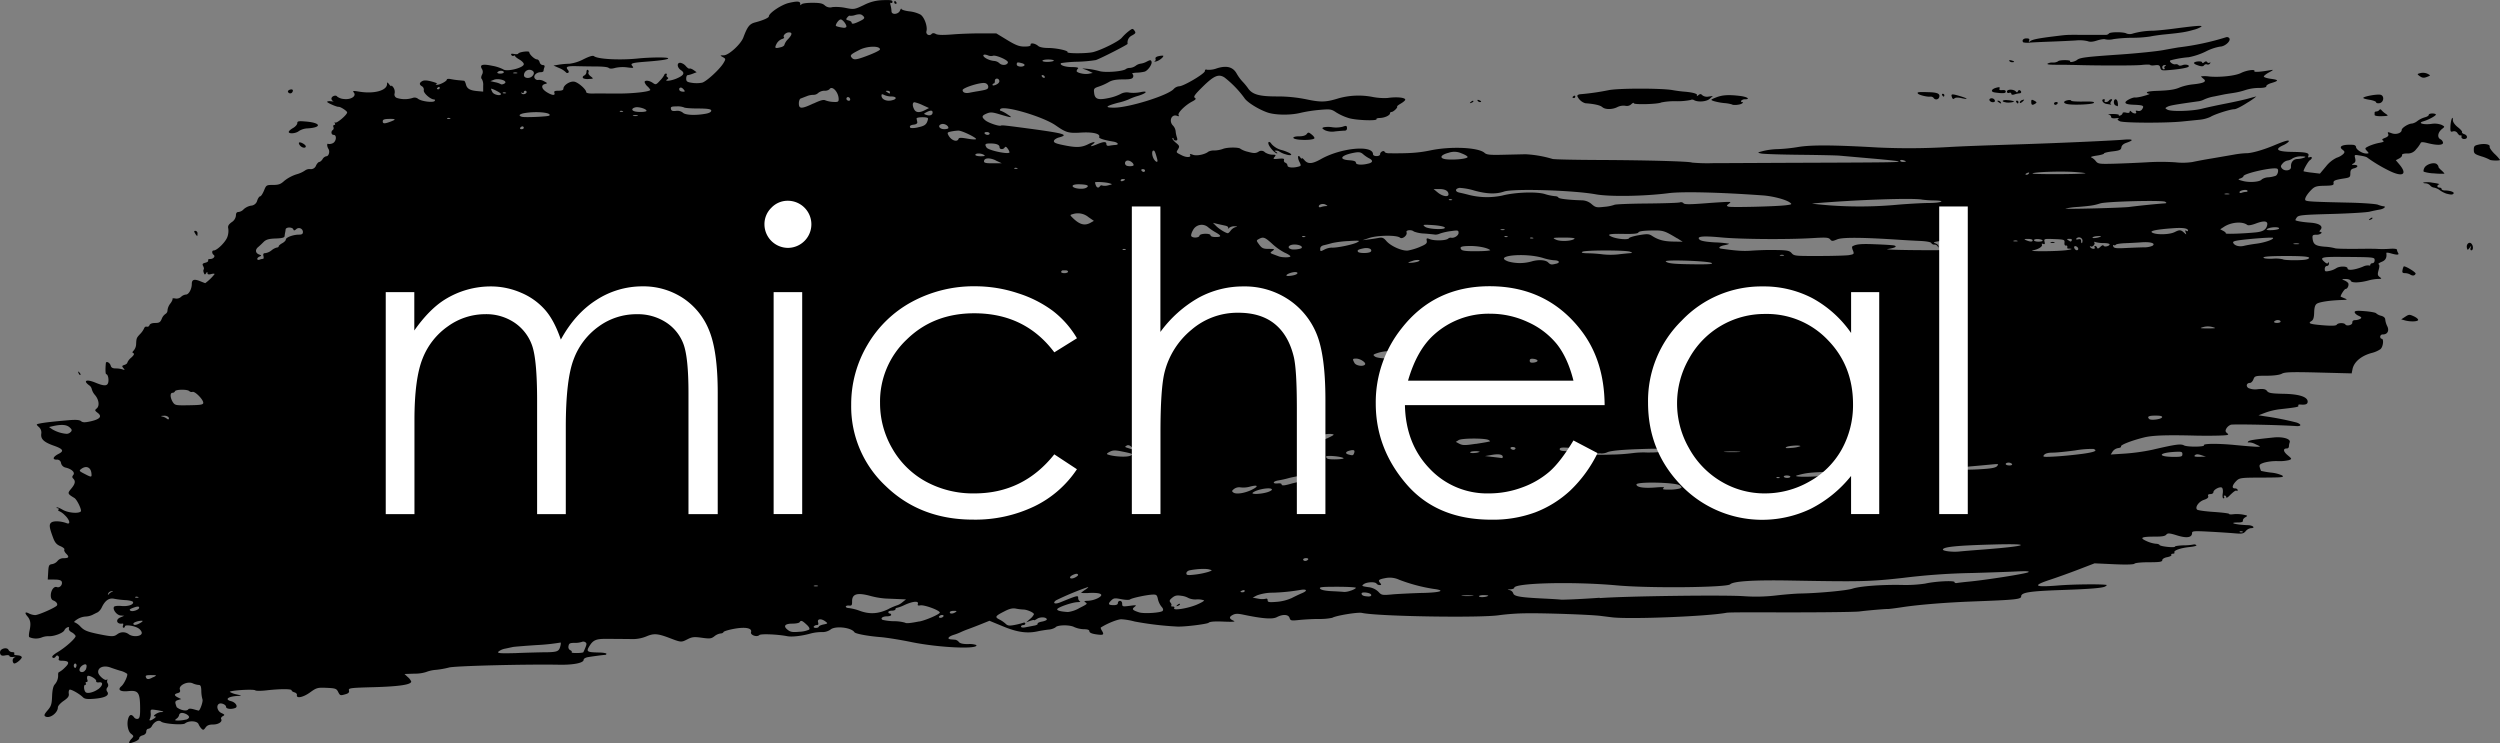 <svg id="svg2" xmlns="http://www.w3.org/2000/svg" viewBox="0 0 1024 304.41"><rect x="0" y="0" width="1024" height="304.41" fill="#808080" stroke="none"/><defs><style>.cls-1{fill:#fff;}</style></defs><title>name</title><path id="path2987" d="M52.88,307a4.29,4.29,0,0,1,1-1.5c1-1.06.94-1.16-.25-2.09s-1.84-4.06-1.06-6.37c.52-1.56,1.37-1.68,2.34-.34a1.5,1.5,0,0,0,1.62.62c.72-.28.9-1.28.86-4.77-.06-6-.77-7-4.85-6.57-3.27.34-4.54-.54-2.83-2,1.14-.94,2.77-4.44,2.37-5.08a8,8,0,0,0-2.82-1.26c-1.38-.41-3.11-1-3.85-1.27-2.91-1.14-5.51-.09-5.17,2.08.18,1.18,2.67,3.32,3.36,2.9.39-.24.55-.19.36.12a1.51,1.51,0,0,0,.17,1.38,1.37,1.37,0,0,1-.15,1.62,1.34,1.34,0,0,0,0,1.81c.92,1.48-1,2.48-5.45,2.84-2.79.22-3.85.08-4.54-.6-1.49-1.49-5-3.45-5.51-3.11-.28.18-.42.92-.3,1.65.17,1-.33,1.7-2.12,2.93-1.29.88-2.35,2.06-2.35,2.63,0,2.33-3.44,4.79-5.15,3.72-.61-.38-.4-.93.93-2.47,1.46-1.69,1.73-2.52,1.85-5.77.09-2.52.46-4.15,1.08-4.84a5.5,5.5,0,0,0,1.38-4.06c0-.56.17-1,.4-1a9.86,9.86,0,0,0,2.35-1.83c2.13-2,1.79-2.81-1.2-2.83-1.12,0-1.49-.25-1.27-.83.37-1-.69-1.8-1.22-.94s-1.46.78-1.46.07c0-.29.95-1.08,2.1-1.77,3.42-2,7.76-5.94,7.46-6.73a4.11,4.11,0,0,0-1.66-1.48c-.8-.43-1.25-1.08-1.07-1.55s0-.7-.59-.46A2.36,2.36,0,0,0,26.4,261c-.44,1.14-4.13,2.58-6.39,2.49a7.3,7.3,0,0,0-3.1.58,6.68,6.68,0,0,1-4.92-.21c-.23-.14-.18-1.3.1-2.58.65-2.91.43-4.42-.87-5.94s-.89-2,.72-1.13a6.24,6.24,0,0,0,2.47.63c1.37,0,8.39-3.11,8.91-3.94.41-.67-.28-1.61-1.52-2.06-.64-.24-1-1-1-2,0-2.13,1.3-3.93,2.5-3.47s2.42-1,2-2.2c-.23-.61-1.16-.88-3-.88H19.56l.18-3.06c.16-2.76.32-3.08,1.62-3.27a3.72,3.72,0,0,0,2.22-1.31,3.12,3.12,0,0,1,2.4-1.11c2.21,0,2.51-.47,1.16-1.82-.63-.63-1-1.4-.78-1.71s-.54-.95-1.64-1.41c-1.51-.63-2.22-1.45-2.93-3.34C20.2,219,20,217.75,21,216.94s4.1-.59,6.33.27c1.71.66,1.22-1.42-.79-3.29a7.38,7.38,0,0,0-2.37-1.69c-.31,0-.39-.26-.2-.58s0-.58-.35-.58-.57-.14-.4-.32,1.28.25,2.45.94c2.16,1.27,6.45,1.68,7.42.7.53-.53-1.53-4.86-2.62-5.52-2.85-1.72-2.91-1.89-1.3-3.81s1.88-3.08.84-4.12c-.51-.51-.51-.87,0-1.49.83-1-.56-2.39-3-3a2.45,2.45,0,0,1-2-1.83,1.61,1.61,0,0,0-1.81-1.45c-1.91,0-1.5-1.2.83-2.38s1.81-2-2.05-3.36c-4-1.42-5.36-2.68-5.08-4.84a3,3,0,0,0-1-2.8c-1.17-1.09-1.17-1.1.48-1.44,1.84-.38,5.39-.79,11.71-1.33,3-.26,4.47-.15,5.13.4s1.5.61,4.16,0c3.67-.88,4.51-2,2.59-3.45-1.16-.88-1.21-1.07-.39-1.74,1.26-1,1-3.52-.64-5.49a6,6,0,0,1-1.35-2.45,2.46,2.46,0,0,0-1.06-1.56c-2.67-1.93-1.11-2.62,2.52-1.11,3.43,1.42,4.81,1.46,5.23.12s-.07-3.56-.75-3.56c-.34,0-.42-2-.18-4.5.1-1.06,1.66-.25,2,1,.21.8.81,1.13,2.05,1.13a10,10,0,0,1,2.83.4c.92.35,1,.27.31-.53s-.58-1,.44-1.32c.66-.21,1.2-.64,1.2-1a5.45,5.45,0,0,1,1.6-2q1.6-1.47.88-1.77c-.55-.23-.51-.51.15-1.17a4.22,4.22,0,0,0,.94-2.43c.11-2.54.17-2.69,1.53-4.16A8.56,8.56,0,0,0,59,137.45c.18-.57.67-.9,1.1-.74a.91.91,0,0,0,1.12-.61c.22-.58,1.08-.91,2.34-.91,1.65,0,2.11-.29,2.7-1.71a4.17,4.17,0,0,1,1.53-2,1.72,1.72,0,0,0,.82-1.55,5.47,5.47,0,0,1,1.16-2.71c.64-.81,1-1.67.89-1.9s.37-.31,1.15-.16a2.75,2.75,0,0,0,2.36-.67,3.34,3.34,0,0,1,2-.94c1.15,0,2.39-2.25,2.39-4.36,0-1.79,1-2.11,3.43-1.11,1.08.44,2,.8,2.08.8a19.81,19.81,0,0,0,3.83-3.71c0-.22-.66-.23-1.46,0-1,.26-1.46.13-1.47-.43s-.13-.61-.55.07-.6.71-.94-.17c-.22-.57-.24-1.18-.05-1.37s.1-.81-.21-1.37c-.45-.83-.27-1.1.92-1.4.81-.2,1.31-.62,1.12-.94s.18-.57.82-.57c1.3,0,2.25-1.09,1.46-1.67s-.85-1.83,0-1.83c1.39,0,5-3.58,5.64-5.67a7.31,7.31,0,0,0,.32-3.31c-.25-1,.08-1.63,1.4-2.61a3.65,3.65,0,0,0,1.74-2.73c0-1,.32-1.44,1.08-1.44a3.41,3.41,0,0,0,2.08-1.11,6.17,6.17,0,0,1,3-1.48,2.78,2.78,0,0,0,2.56-2.1c.33-1,.88-1.73,1.22-1.73s1-1.05,1.55-2.33c.91-2.27,1-2.33,3.73-2.33,2.26,0,3.13-.31,4.57-1.66a15.69,15.69,0,0,1,5-2.68A11.82,11.82,0,0,0,125,72.69a3.09,3.09,0,0,1,2.06-.53,2.22,2.22,0,0,0,2.39-1.46c.37-.8,1-1.46,1.31-1.46s1-.53,1.37-1.17a2.37,2.37,0,0,1,1.53-1.17c1,0,1.56-1.93.88-3s-.68-2.42-.08-2.06a2.93,2.93,0,0,0,1.75-.24c1.53-.58,1.9-3.45.44-3.45-1,0-1.2-1.48-.32-2a1,1,0,0,0,.23-1.2c-.18-.47,0-.86.35-.86s.49-.3.26-.67-.16-.52.15-.33c.66.41,4.87-3.17,4.87-4.14,0-.58-2.73-2.37-3.5-2.29S134,45,134,44.63c0-.25.72-.36,1.6-.25s1.28.09.88-.06a1.18,1.18,0,0,1-.73-1c0-1,1.84-1.7,2.35-.87a5.12,5.12,0,0,0,2.74,1c2.86.38,5.29-1.19,4.09-2.64-.61-.74-.31-.79,2.21-.37,6.08,1,11.35-.44,11.4-3.12,0-.85.13-.83.88.15.47.62.86.9.86.62s.38,0,.84.62a3.29,3.29,0,0,1,.53,2.4,1.49,1.49,0,0,0,.84,1.88,10.55,10.55,0,0,0,6.59,0,2.23,2.23,0,0,1,2.2.42c1.52,1.07,6.28,1.63,6.79.81.2-.32.07-.59-.29-.59-1.46,0-4.42-2.64-4.2-3.74a1.61,1.61,0,0,0-.71-1.63c-1.23-.69-1.18-1.46.13-2.16.72-.39,2-.32,3.94.22,1.58.43,2.48.83,2,.89s-.62.2-.19.38c.83.34,4.27-1.35,4.27-2.1,0-.29.72-.38,1.6-.19a33.6,33.6,0,0,0,3.36.48c1,.08,1.92.18,2.13.21s.54.71.74,1.5c.44,1.76,1.66,2.46,4.73,2.73l2.33.21V38a4.72,4.72,0,0,0-.55-2.73c-.36-.25-.34-.89.05-1.75a2.25,2.25,0,0,0,0-2.36c-1.1-1.75.2-2.16,4.18-1.32a16.24,16.24,0,0,1,4.49,1.44c1.41,1.17,8.47-.58,8.47-2.11,0-.47-.79-1.3-1.75-1.85S211,26.14,211,25.88s-.25-.32-.55-.14a.73.73,0,0,1-1-.34c-.29-.47,0-.59,1.11-.39.84.16,1.6.1,1.69-.12.28-.71,4.54-1.28,4.54-.61,0,.89,2.2,2.94,3.14,2.94.44,0,.94.53,1.11,1.17a1.52,1.52,0,0,0,1.3,1.17c.67,0,.88.3.64.92a5.34,5.34,0,0,0-.35,1.46c0,.29-.54.54-1.21.54-1.79,0-3.17,1.56-2.31,2.61a1.42,1.42,0,0,0,1.41.55,3.87,3.87,0,0,1,2.31.54c1.47.76,1.5.85.4,1.13-1.77.46-1.44,2,.71,3.34s3.61,1.51,3.14.29c-.26-.67.13-.88,1.69-.88,1.36,0,2-.27,2-.83,0-1.48,2.89-3.28,4.59-2.85s4.75,3.18,4.75,4.24c0,.39,1.1.63,2.77.59s6,0,9.91,0c6.2.07,13.58-.75,13.58-1.51a5.78,5.78,0,0,0-1.17-1.42,4,4,0,0,1-1.17-1.75c0-.88,1.91-.7,3.36.32,1.21.85,1.38.79,3-1a9.61,9.61,0,0,0,1.76-2.36c0-.24.3-.44.64-.44s.47.24.28.54a.72.72,0,0,0,.32.95c.46.29.42.55-.14.91-1.36.86,1.47.61,3.71-.32,3.12-1.3,3.7-2.32,2-3.45s-1.81-3.16-.27-3.06A4,4,0,0,1,280.94,30c.62.72,1.28,1.15,1.47,1s.93.07,1.64.57l1.3.91-1.59.61a9.64,9.64,0,0,1-2.14.61c-.3,0-.55.63-.55,1.39,0,1.19.36,1.44,2.48,1.75a12.19,12.19,0,0,0,4.05-.08c1.79-.5,7.14-5.41,8.72-8,1-1.71,1-1.75-.24-2.46s-1.27-.72.38-.74c2,0,6.95-4.51,8-7.27,1.71-4.56,2.54-5.61,4.92-6.23,3.18-.83,5.55-1.88,5.55-2.46,0-1.33,5.13-4.78,8.17-5.49,3.51-.82,4.67-.73,4.68.37,0,.61.15.7.44.26s2.1-.67,4.44-.69c3.11,0,4.27.22,5.17,1.06A3.26,3.26,0,0,0,341,5.8a19.77,19.77,0,0,1,5.44.36c3.35.66,3.58.62,7.43-1.2a17.74,17.74,0,0,1,7.83-2c3-.11,3.86,0,3.86.66,0,.45-.26.65-.58.45s-.43.18-.2,1a12,12,0,0,1,.38,2.43c0,1.59,2.83,1.35,3.49-.29.29-.72.54-1,.56-.67s1.46.79,3.19,1A13.05,13.05,0,0,1,377,8.86c1.6,1,3,4.87,2.48,6.82a1.21,1.21,0,0,0,2.08,1.15c.45-.45,1-.45,1.79,0s3.07.47,6.77.17c3.09-.25,8.38-.44,11.78-.43l6.17,0,4.44,2.7c3.57,2.17,5,2.7,7.11,2.7,1.82,0,2.62-.23,2.52-.73-.19-.94,1.88-.61,3.11.49.54.49,2.17.82,4,.82,3.35,0,8.37,1.07,8,1.7s7.94.61,10.47,0c3.62-.95,10.61-4.45,11.78-5.9a19.87,19.87,0,0,1,2.74-2.62c1.58-1.22,1.73-1.24,2.42-.3s.5,1.15-1,2a3.18,3.18,0,0,0-1.79,3.43c0,.35-10.92,5.93-13,6.64a57.71,57.71,0,0,1-7.58.69,49.78,49.78,0,0,0-6.68.56c-.75.75,1.47,1.59,4.3,1.62,2.12,0,3,.23,2.65.61a1.91,1.91,0,0,0-.58,1c0,.74,3.17,1.47,4.91,1.14l1.7-.33-1.4-.7a16,16,0,0,0-2.57-1c-.64-.16.15-.16,1.75,0a30.37,30.37,0,0,1,4.9.92c2.37.75,9.92.15,10.94-.87a2.92,2.92,0,0,1,1.62-.42,4.75,4.75,0,0,0,2.35-.88,4.29,4.29,0,0,1,2-.86,7.45,7.45,0,0,0,2.54-.85c1.4-.73,1.68-.73,1.95,0,.38,1-1.44,3.64-2.82,4.11a16.19,16.19,0,0,1-3.34.43c-1.29.05-2.05.27-1.7.49a1.14,1.14,0,0,1,.29,1.34c-.28.73-1.22.93-4.25.93-2.77,0-4.41.32-5.71,1.1a23,23,0,0,1-4,1.81c-2,.64-2.2.89-2,2.49.27,2.66,1.51,3.15,5.77,2.27a19.27,19.27,0,0,0,5-1.66,5.27,5.27,0,0,1,3.7-.6,14.87,14.87,0,0,0,4.37-.16c3.42-.77,2.86.35-.73,1.46a23.78,23.78,0,0,0-3.93,1.47A25.52,25.52,0,0,1,457.91,45c-5.1,1.38-5.6,2-1.58,2,6.05,0,22.12-5,24.44-7.66a3.46,3.46,0,0,1,2.22-1.1c1.79,0,10.53-5.18,10.53-6.24,0-.58.33-.76.94-.52a9.29,9.29,0,0,0,3.94-.58c4-1.27,6.61-.61,8.13,2.12a18,18,0,0,0,2.37,3.26,23.87,23.87,0,0,1,2.3,2.78c1.74,2.54,4.6,3.35,11.79,3.34a59,59,0,0,1,12.11,1.19c6,1.26,8,1.19,13.28-.45a30.41,30.41,0,0,1,14-.5,25.23,25.23,0,0,0,5.92.4c3.78-.56,7.44-.19,7.28.74-.06.33-.89,1-1.86,1.57s-1.62,1.08-1.46,1.21c.41.34-1.53,2.2-2.29,2.2a.6.6,0,0,0-.63.56c0,.84-2.17,1.84-4.1,1.9-.93,0-1.58.24-1.43.47.49.79-8.16.5-11.21-.38A22,22,0,0,1,547.4,49c-2.07-1.4-2.48-1.47-6.89-1.09a58.13,58.13,0,0,0-7.63,1.17c-4.14,1.07-10.28,1-13.55-.05-3.8-1.28-8.62-4.29-9.68-6.06a42.14,42.14,0,0,0-8.12-8.36c-2.41-1.52-4.3-.71-8.9,3.81-3.2,3.14-3.9,4.12-3.24,4.53s.41.75-1.16,1.58c-2.86,1.52-6,4.68-5.48,5.52.3.49.11.58-.61.3-2.28-.87-3.53,2.15-1.67,4a4.06,4.06,0,0,1,1.06,2.23,12.06,12.06,0,0,0,.52,2.56c.33,1,.22,1.31-.47,1.31-.5,0-.91-.31-.91-.68s-.19-.49-.41-.27.36,1,1.31,1.81c1.56,1.26,1.65,1.52,1,2.66-.88,1.45-1,1.29,1.55,2.58,2,1,4,.84,3.31-.25-.24-.39.17-.39,1.2,0,1.53.58,4.94-.12,6.35-1.3a5.17,5.17,0,0,1,2.44-.46,11.39,11.39,0,0,0,3.53-.66c1.79-.72,6.68-.71,7.17,0a10.13,10.13,0,0,0,3.11,1.22c2.27.62,3.06.63,4.18,0a2,2,0,0,1,2.73.21,6.23,6.23,0,0,0,3,.95c1.5,0,1.6.11.9.95s-.54.93,1.69.71c1.88-.18,2.41-.05,2.19.53a.88.88,0,0,0,.57,1.1,1.37,1.37,0,0,1,.87,1.15c0,.85,2.17,1.07,4.45.46,1.17-.32,1.2-.43.38-2.07-.89-1.79-.52-3.17.45-1.65.3.47.55.62.55.33s.5,0,1.1.73c1.47,1.7,3.2,1.58,6.82-.46,8.16-4.6,21.27-5.84,21.27-2,0,.47.61.8,1.46.8s1.46-.33,1.46-.81c0-.94,1.59-1.72,1.86-.91.1.3.84.55,1.64.56,8.33.1,12.29-.18,17-1.16,8.43-1.78,19.77-1.27,22.28,1,.85.77,2.23.91,7.59.77l9.19-.21A46.75,46.75,0,0,1,635.9,68c.48.2,9.15.39,19.26.43,19.44.08,37.05.57,37.85,1.06a69.26,69.26,0,0,0,8.6.24c4.47,0,22.17-.11,39.34-.17,33.63-.12,37.1-.18,36.71-.56-.14-.14-5.11-.67-11-1.18L753.5,66.66c-1.28-.12-8.64-.28-16.34-.36s-14.79-.31-15.76-.52c-1.71-.36-1.69-.39,1-1.08a28.57,28.57,0,0,1,5.84-.72,67.24,67.24,0,0,0,8.35-.88c5.35-.89,14.66-.82,32.68.22a276.69,276.69,0,0,0,28.89-.19c5.55-.32,11.57-.55,31.22-1.19,14.76-.48,35.43-1.41,40.27-1.81,4.15-.35,4.63.13,1.27,1.28-1.18.4-1.92,1.08-2,1.87-.16,1-.71,1.3-3.65,1.63-1.91.22-3.46.6-3.46.85s-1.38.65-3.06.89-2.67.56-2.19.71a5.17,5.17,0,0,1,1.86,1.52c.92,1.15,1.45,1.23,7.3,1.08,3.47-.09,9.59-.35,13.6-.58a92.69,92.69,0,0,1,11.67,0,26.63,26.63,0,0,0,7-.11c1.44-.31,5-1,7.88-1.46l9-1.55a37.49,37.49,0,0,1,5-.6c2.09.09,6.91-1.25,11.65-3.24S938,60,937.38,61A8.27,8.27,0,0,1,935,62.48c-3.45,1.64-2.15,2.54,3.79,2.63s7.18.41,6.71,1.65c-.23.6-.06.76.55.53,1.09-.42,1.17.56.11,1.2-.73.44-2.9,4.29-2.58,4.59a26.88,26.88,0,0,0,3.4.54l3.26.4,2.46-2.93a12.42,12.42,0,0,1,4.43-3.59,7.2,7.2,0,0,0,2.73-1.56c.63-.76.57-1-.36-1.72-1.83-1.34,0-2.25,4.22-2,.72,0,1.31.43,1.31.87,0,1.06,2.53,2.69,4.16,2.69,1.21,0,1.23-.06.29-1.09s-.89-1.13.93-2a20.87,20.87,0,0,1,4.21-1.29c1.63-.29,2.06-.55,1.48-.91s-.43-.65.83-1.13q1.64-.62,1.31-1.49c-.39-1-.3-1,1.49-.36s4-.16,4-1.35c0-.91,2.81-2.66,4.27-2.66a5,5,0,0,0,2.22-1.08,9.58,9.58,0,0,1,3-1.47c.88-.22,1.6-.65,1.6-1s.66-.57,1.46-.57,1.46.2,1.46.45c0,.52-3.13,2.2-5.18,2.78-2.4.68-.11,1.44,3.2,1.06a8.12,8.12,0,0,1,4.33.38c1.35.72,1.35.73.17,1.67-1.73,1.38-2.07,3.45-.7,4.19a2,2,0,0,1,1.11,1.45c0,1.06-2.49,1.13-6.27.17-2-.51-2.76-.52-2.93,0A12.17,12.17,0,0,1,989.68,64a4.18,4.18,0,0,1-3.75,1.76c-1.38,0-2.15.26-2.06.68s-.46,1-1.2,1.38l-1.34.7,1.43,1.7c3.52,4.18,1.39,5.41-4.35,2.51a61.3,61.3,0,0,1-8.7-5.22c-.35-.36-1.45-.66-3.73-1-1.57-.26-1.66-.18-1.31,1.22.28,1.1.1,1.67-.65,2.1-.92.53-.89.6.29.61,1.77,0,1.67,1-.15,1.42-1.14.29-1.46.74-1.46,2.05,0,1.54-.22,1.72-2.48,2.07-3.89.61-4.57.9-4.39,1.95.14.82-.44,1-3.68,1.06s-4.06.29-5.38,1.62c-1.87,1.87-3,3.81-2.44,4.34s4,.64,17.8.95c5.62.12,11,.51,11.86.85a9.93,9.93,0,0,0,2.19.63c1.41,0,.33,1.07-1.35,1.34-1,.17-2.95.56-4.23.88s-8.35.74-15.7.94c-11.75.32-13.45.49-14.1,1.38-.41.56-.67,1.09-.57,1.18.34.34,3.06.79,6.11,1,3.65.26,5.35,1.44,4.16,2.88-.55.66-.57.9-.06.9s.53.26.33.58a2.93,2.93,0,0,1-2,.58c-1.39,0-1.66.23-1.56,1.31.24,2.64,1.1,3.27,4.93,3.59a21.59,21.59,0,0,1,4.13.6c.44.27,5,.36,12.92.25,1.77,0,4,0,5,.09a40.33,40.33,0,0,0,4.67-.07c1.65-.12,2.92,0,2.93.37a3.2,3.2,0,0,0,.47,1.3c.56.88-.35.94-3,.19-1-.3-1.85-.36-1.82-.15.27,1.93-.28,3-1.94,3.64-1,.42-1.57.86-1.22,1s.45.85,0,2.33c-.5,1.79-.42,2.24.46,2.89s.89.76-.67.77a17.62,17.62,0,0,0-3.85.6c-3.62,1-7,1.1-7.32.2-.18-.46-1.1-.79-2.14-.76-1.62,0-1.69.1-.58.54a4,4,0,0,1,1.61,1.08c.48.78-.21,2.43-1,2.43-.56,0-2.39,3-2,3.19l1.57.67c1.29.54,1.18.61-1.17.68-4.9.15-9.23.81-10.25,1.55-.72.52-1,1.59-1.06,3.59s-.31,3-1.14,3.5c-1.6.94-.6,1.28,5,1.73,3.44.27,5.12.19,5.39-.26.5-.81,3.05-.86,3.54-.08s2.93.27,2.84-.79c-.05-.6.37-1,1.17-1a4.7,4.7,0,0,0,2.09-.54c.68-.43.53-.68-.73-1.25-.87-.39-1.57-1.05-1.57-1.47,0-.57,1-.67,4.23-.4,2.33.19,4.38.58,4.57.87a4.67,4.67,0,0,0,2,1c1.11.3,1.71.85,1.73,1.58a8.12,8.12,0,0,0,.82,2.71c.91,1.84.1,3.37-1.79,3.37a1,1,0,0,0-1.1.88c0,.48.26.88.58.88,1,0,.65,3.26-.44,4.23a11,11,0,0,1-3.59,1.59c-4.32,1.15-7.29,3.66-7.9,6.67l-.34,1.7-13.57-.35c-11-.28-13.84-.19-15,.47-.91.51-3.27.83-6.29.84-4.61,0-4.85.09-5.38,1.48-.31.8-.94,1.46-1.41,1.46-1.36,0-1.78,1.27-.69,2.08a7,7,0,0,0,4,.48c2.34-.2,3.11,0,3.71.79s1.74,1,6.56,1.11c6.46.09,10.05,1.23,10.05,3.2,0,1.07-.84,1.39-3.1,1.19-.58-.05-.9.15-.72.45.32.52-.7.72-7.75,1.5a27.23,27.23,0,0,0-5.84,1.42L925.08,173l2.33.37A120.25,120.25,0,0,1,940.8,176c2,.77,1.88,1.57-.27,1.42-6.9-.48-25.77-.86-26.77-.55a3.72,3.72,0,0,0-1.85,1.56c-.5.94-.41,1.34.44,2s.3.82-5.06.92c-3.37.06-6.52,0-7,0s-4.84-.15-9.69-.16c-6.25,0-9.9.25-12.55.92-5.14,1.3-9.63,3.07-9.28,3.66.16.27-.37.57-1.19.67a3.48,3.48,0,0,0-2.25,1.4l-.77,1.23,6-.39a82.41,82.41,0,0,0,11-1.55c9.56-2.23,11.68-2.52,13-1.8s8.62.65,8.19-.06,5.8-.77,12.91-.07c3.85.38,7.79.69,8.75.69,1.73,0,1.72,0-.58-1.05a5.77,5.77,0,0,0-2.86-.74c-.29.17-.36,0-.16-.3.35-.56,2.12-.85,10.46-1.71,3.83-.39,7.12.59,6.59,2a5.6,5.6,0,0,0-.32,1.67.84.84,0,0,1-.84.83c-1.66,0-1.54,1.21.29,2.74s1.85,1.56.53,2.05a16.87,16.87,0,0,1-4.62.39,19.59,19.59,0,0,0-5.48.62c-1.85.61-2.12.91-1.8,2a10.23,10.23,0,0,0,.5,1.39,39.62,39.62,0,0,0,4.1.7,14.32,14.32,0,0,1,4.6,1.18c.78.78.35.82-9.55.87-7.07,0-8,.16-9.1,1.2-1.83,1.77-2.19,3.21-.79,3.21.63,0,1.15.31,1.15.68s-.16.52-.35.33c-.36-.37-1.2.21-3.18,2.17-.63.63-1.14.82-1.14.44a.66.66,0,0,0-.62-.69c-.34,0-.46.26-.26.58s.08.58-.25.58-.49-.79-.3-2,0-2.16-.35-2.4c-.87-.54-3.47.86-3.47,1.87,0,.43-.55.78-1.23.78-.83,0-1.12.27-.91.84s-.33,1.05-1.73,1.52c-2.15.71-3.78,3.07-2.8,4,.3.3,3.36.72,6.81.95s6.27.58,6.27.8.79.28,1.75.14a14.49,14.49,0,0,1,3.93.15c2,.38,2.1.46,1,1.09-.67.37-1.1,1-1,1.41s-.44.73-1.93.73c-4.44,0-1,.95,4,1.1,2.13.06,3.22,1.23,1.15,1.23a3.41,3.41,0,0,0-2.07,1.21c-.91,1.06-1.49,1.17-4.65.89-2-.18-6.7-.48-10.47-.68-6-.32-6.86-.25-6.86.55,0,1.88-2.12,2.24-6.12,1-3.2-1-3.87-1-4.44-.32s-2,.81-4.64.81c-5.59,0-6.48.47-3.45,1.83a12.41,12.41,0,0,0,3.78,1.09c.74,0,1.43.23,1.54.5.23.61,6.32,1.25,6.32.67,0-.23,1.62-.46,3.59-.52a21.47,21.47,0,0,0,4-.34,1.33,1.33,0,0,1,1.12.22c.44.27-.69.61-2.74.82-3.78.39-6.67,1.44-6.18,2.23.17.27-.12.5-.64.5s-.8.23-.62.52-.6.69-1.72.9-2,.72-2,1.23c0,.68-1.08.85-5.51.85-3.08,0-5.67.26-5.87.59s-3.19.46-8.35.22l-8-.37-6.42,2.47c-3.53,1.36-8.86,3.28-11.84,4.26-7.46,2.46-6.45,3.14,3.5,2.33,6-.49,17.76-.61,19.71-.2.16,0-.09.3-.56.6-1,.64-6.18,1.07-17.54,1.46-13.39.46-16.92,1-16.92,2.61,0,1.2-2.13,1.43-19.77,2.09-10.9.41-22.11,1.31-28.84,2.33-3.15.48-5.9.82-6.13.77-.41-.09-8.31.58-11.5,1-2.18.28-21.89.45-39.68.35-7.38,0-14.08,0-14.88.2-7.71,1.46-39.31,2.72-46.69,1.86l-4.67-.58c-4-.53-23.42-1.21-30.93-1.08a93.48,93.48,0,0,0-10.58.75c-7.4,1.21-49.87.53-56.33-.91-1.74-.39-10.82,1.13-12.17,2a24.77,24.77,0,0,1-5.54.48c-2.73,0-6.45.25-8.26.44-3,.32-3.34.24-3.69-.86-.47-1.48-2.73-1.62-5.23-.32-1.79.93-5.81.63-13.61-1-2.42-.51-3.38-.49-4.5.11-1.57.84-1.43,1.55.48,2.39.86.38-.44.48-4.17.32s-5.65,0-6.14.48-9.13,1.63-12.65,1.56a129.71,129.71,0,0,1-17.68-2.09,26.89,26.89,0,0,0-5.4-.91c-1.57,0-5.75,1.68-8.41,3.38-.15.09.07.71.48,1.37,1,1.63.58,1.87-2.52,1.41-1.73-.26-2.65-.69-2.65-1.24s-.68-.84-2.24-.84a10.78,10.78,0,0,1-4-.9c-1.93-1-7-.87-7.64.15a6.32,6.32,0,0,1-3,.91c-1.44.18-3.28.48-4.09.66-4.44,1-8.44.46-14.21-1.91l-5.75-2.37-3,1.21c-1.65.67-4.19,1.65-5.63,2.18a33.8,33.8,0,0,0-3.21,1.31,21.47,21.47,0,0,1-2.77,1.05c-2.3.74-2.91,1.72-1.17,1.87l1.8.15a2.53,2.53,0,0,1,1.46.93c.46.58,1.7.86,3.78.85a8.35,8.35,0,0,1,3.35.38c1.13,1.83-15.08,1.12-26.32-1.15-4.8-1-10.6-1.91-12.89-2.09-5.21-.41-10.28-1.36-10.7-2-1.31-2-8-2.72-9.84-1.06a5.82,5.82,0,0,1-3.62,1,18.4,18.4,0,0,0-4.33.54c-3.45,1-7.7,1.54-9.7,1.15-4-.78-10.87-1.06-11.47-.47-1,1-3.77,0-3.4-1.18.54-1.69-2.31-2.24-7-1.37-2.25.42-4.17,1-4.28,1.33s-.66.57-1.23.57a5.24,5.24,0,0,0-2.48,1.14c-1.27,1-1.88,1.07-5.13.62s-4-.36-6,.66c-2.45,1.25-2.54,1.24-7.15-.52-4.95-1.89-6.53-2-9.52-.73a14.92,14.92,0,0,1-5.06,1.12c-2.13,0-5-.06-11.81-.08-3.75,0-5,.53-6.42,2.78-1.55,2.45-1.23,2.7,3.66,2.81,1.75,0,3.19.27,3.19.51a.47.47,0,0,1-.44.46c-.8,0-5.07.59-7,.9-1.1.18-1.9.65-1.9,1.13,0,1.28-4.24,2.13-10.14,2-13.81-.25-42.91.5-45,1.15a37.17,37.17,0,0,1-5.25.94,14,14,0,0,0-4.15.91,15.13,15.13,0,0,1-4.74.66l-4.09.14,1.38,1.29a4.71,4.71,0,0,1,1.38,1.8c0,1.28-4.93,2-15.08,2.3-10,.27-10.68.36-10.43,1.34.2.76-.16,1.18-1.26,1.51-2.29.67-2.39.64-3.18-.94-.65-1.31-1.13-1.48-4.69-1.63-3.75-.16-4.12-.06-6.89,1.93s-5.64,2.56-5.29,1c.09-.42-.37-.91-1-1.08s-1.18-.54-1.18-.83c0-.63-4.7-.62-10.21,0-2.25.26-4.35.27-4.67,0-.78-.6-11,.06-10.38.68a8.94,8.94,0,0,0,2.8,1c2.13.5,2.18.55.57.61-4,.15-5.77,1.43-2.9,2.15,1.88.47,3,2.3,1.68,2.8-1.68.64-3.74.38-3.74-.49s-2-1.77-2.91-1.21c-1.22.75-.62,3,1,3.75,1.42.65,1.48.79.57,1.3-.56.31-.86.83-.67,1.14.67,1.08-1.05,2.27-3.29,2.27-1.61,0-2.47.34-3.1,1.25-.74,1.06-1,1.12-1.67.44a6.28,6.28,0,0,1-1.19-1.83c-.52-1.39-4-1.57-5.54-.3-.93.76-8.67.18-9.77-.73s-2.88.08-3.79,1.77a2.1,2.1,0,0,1-1.47,1.15c-.47,0-.85.52-.85,1.16s-.52,1.29-1.46,1.52S57,304.9,57,305.32s-.83,1-1.84,1.4c-2.16.75-2.25.76-2.25.25Zm10.25-9.8c.82-.62.9-.86.29-.88-1.29,0,1.18-1.73,2.54-1.75,1.73,0,.89-.4-1.86-.82-2.45-.37-2.49-.35-2.37,1.25a4.93,4.93,0,0,1-.32,2.34C60.82,298.28,61.76,298.2,63.13,297.16Zm13,.49c.72-.19,1.31-.67,1.31-1.07,0-.86-2.33-2-3.36-1.64a1.06,1.06,0,0,0-.73.87,2.48,2.48,0,0,1-1,1.39c-.92.7-.85.78.73.79A14.08,14.08,0,0,0,76.08,297.65Zm1-4.26c.21-.33,1.06-.33,2.22,0s1.95.54,2,.54c.59,0,1.91-3.81,1.59-4.58a13.11,13.11,0,0,1-.48-3.45c-.05-1.92-.29-2.48-1.06-2.48a7.5,7.5,0,0,1-2.45-.66c-2.11-1-5.82.8-5.28,2.5.28.87.06,1.25-.85,1.49-1.58.41-1.55,1,.09,1.81l1.31.64-1.33.4c-1,.31-1.24.68-.95,1.64a10.07,10.07,0,0,0,.45,1.3c1.56,1.28,4.17,1.75,4.72.86Zm-37-8.16c2-1.46,2.3-3.13.49-2.88-.84.12-1.31-.08-1.22-.53.17-.88-3.16-2.69-3.61-2a2,2,0,0,0,0,1.46c.2.52.06.93-.32.93s-.52.26-.32.58.09.58-.25.58c-.75,0-.55,2.46.25,3.07s3.22,0,5-1.26Zm22.76-5c1.44-.82,1.43-.83-1-.85-2,0-2.39.16-2.13.85C60.09,281.3,60.92,281.3,62.81,280.22Zm-27.78-3c.66-1.73.4-2.56-.67-2.17-2,.75-2.63,3.09-.79,3.09A1.65,1.65,0,0,0,35,277.25Zm-3.73-1.7c0-.48-.26-.88-.58-.88s-.58.39-.58.88.26.88.58.88S31.29,276,31.29,275.55Zm192-5.49c5-.09,5.59-.33,6.17-2.63.26-1.05.21-1.55-.15-1.33a82.91,82.91,0,0,1-9.57,1c-4.95.33-9.39.69-9.87.81l-3,.65a6.18,6.18,0,0,0-2.82,1.24c-.55.66.63.76,7.13.59C215.42,270.23,220.89,270.11,223.3,270.06Zm15.54,0a19.53,19.53,0,0,0,.82-1.84c.62-1.49.61-1.89,0-2.3a1.49,1.49,0,0,0-1.4-.12,8.8,8.8,0,0,1-2.95.4c-2,0-2.37.23-2.53,1.34a1.46,1.46,0,0,0,.73,1.67c.5.19.76.6.57.91s3.94.36,4.8-.06ZM48,262.73a3.84,3.84,0,0,1,4.8,0c1.68,1.17,5,.9,5.26-.44.1-.55-.46-1.41-1.3-2-1.67-1.1-5.59-1.67-5.59-.82a.56.56,0,0,1-.57.55c-.31,0-.41-.4-.22-.9s.12-.86-.16-.81c-2.37.43-3.12-1.58-.94-2.51l1.59-.68L49.32,255c-1.59-.22-3.27-2.5-2.62-3.55.21-.33,1.54-.48,3-.34,2.74.27,5.15-.55,4.79-1.62-.11-.34-1.51-.69-3.1-.78a35.69,35.69,0,0,1-4.65-.56c-2-.46-3.67.68-5,3.43a5.14,5.14,0,0,1-1.7,2.1c-.48.22-1.46.7-2.18,1.08a7.6,7.6,0,0,1-2.92.68,7.41,7.41,0,0,0-3.36,1.16c-1,.64-1.45,1.16-1.09,1.16A7,7,0,0,1,33,259.61c1.49,1.53,2.7,2,6.63,2.86,6.14,1.27,7,1.29,8.35.25Zm283.42-1.94c.36-.36,0-1.11-1.08-2.09-1.8-1.67-2.28-1.83-2.83-.94-.2.32-1.51.58-2.92.58-3.12,0-3.89,1-2,2.5,1.16.94,2,1.09,4.83.83a10.94,10.94,0,0,0,4-.87Zm4-1.21c0-.28.85-.69,1.9-.9,1.81-.37,1.84-.43.76-1.24-1.73-1.3-3.41-1.11-3,.32.26.82.1,1.17-.51,1.17a1.59,1.59,0,0,0-1.24.58c-.2.32.18.58.84.58S335.35,259.85,335.35,259.57Zm88.28-.44c.89-.17,1.48-.52,1.32-.78s.63-.64,1.75-.85,2-.6,2-.87c0-1-2.62-1.16-3.93-.3-.73.48-1.33.74-1.33.58s-.72,0-1.6.3l-1.6.59,1.6-1.4a5.35,5.35,0,0,0,1.6-1.92c0-.67-2.86-1.93-4.38-1.93a19.47,19.47,0,0,1-3-.37c-1.32-.26-2.62,0-4.77,1.14-3.71,1.88-4,2.32-2,3.31a12.17,12.17,0,0,1,2.57,1.77c.78.78,1.49.88,3.5.5a27.89,27.89,0,0,0,3.54-.87c.6-.23,1-.13,1,.25s-.39.65-.88.65-.88.28-.88.63.7.49,1.9.26l3.51-.68ZM57.55,258c.86-.49,1.1-.84.58-.85-1.5,0-3.5.67-3.5,1.21C54.64,259.15,55.88,259,57.55,258Zm319.07-.54c2.75-.55,8.31-3,8.32-3.65,0-.91-6.33-3.26-8-2.95-.89.17-1.18,0-1-.54.53-1.39-2-1.2-5.51.42a14.67,14.67,0,0,1-3.06,1.13.59.59,0,0,0-.59.58c0,.32-.66.58-1.46.58s-1.46.26-1.46.58a.59.59,0,0,0,.58.58.59.59,0,0,1,.58.58c0,.32-.77.58-1.72.58-1.78,0-2.82.82-1.82,1.44a22.05,22.05,0,0,0,4.72.56,16.56,16.56,0,0,1,4.55.61c.36.36,2.14.2,5.79-.53Zm9.79-2.08c.2-.32,0-.58-.51-.58a1.59,1.59,0,0,0-1.24.58c-.2.32,0,.58.51.58A1.59,1.59,0,0,0,386.41,255.41ZM364,252.3a25.88,25.88,0,0,1,3.7-1.55,6.3,6.3,0,0,0,1.92-1.17l1.48-1.17-2.85-.12-5.48-.23a32.82,32.82,0,0,1-6-1c-5.68-1.57-7.83-.94-7.75,2.27,0,1.48-.16,1.73-1.27,1.61-.72-.08-1.31.12-1.31.44s.59.58,1.31.59a20.65,20.65,0,0,1,4.52,1.16c4.07,1.45,7.51,1.22,11.73-.79Zm27.37,1.37c.68-.44.52-.57-.73-.57-.88,0-1.6.25-1.6.57C389,254.4,390.23,254.4,391.37,253.66Zm84.83-.56c.39-.39.23-1-.47-1.74a7.77,7.77,0,0,1-1.45-3.08c-.35-1.67-.62-1.91-2.12-1.85-2.43.09-8.61,1.41-9.31,2-.32.26-1.93.21-3.58-.12-2.69-.53-3.12-.47-4.18.59-1.4,1.4-1.11,1.86,1.15,1.86,1.08,0,1.65-.3,1.65-.88a.88.88,0,0,1,.88-.88c.5,0,.88.52.88,1.22,0,1.14.22,1.19,3.06.82s2.95-.31,2,.44c-1.22.93-.87,1.34,1.88,2.24,1.92.62,8.85.19,9.65-.61ZM57,251.82c0-.65-.76-.62-2.71.13-1.22.47-1.43.74-.82,1.11C54.29,253.59,57,252.65,57,251.82Zm384.76.32c3.76-1.89,3.79-1.91,2.74-2.58-.63-.4-.31-.55,1.18-.58a10.48,10.48,0,0,0,4-1.07c2.71-1.44,1.41-2.3-3.25-2.15a24.24,24.24,0,0,1-3.65,0,13.12,13.12,0,0,1,1.9-1.42c1-.7,1.37-1.11.73-.91a115.53,115.53,0,0,0-12.85,5.36c-1.59,1.16-.51,1.73,1.64.86,7.2-2.91,7.42-3,7.42-1.81a1.53,1.53,0,0,0,.73,1.36c.4.16-.07.32-1,.34-2.21.06-8,2.07-8.31,2.87-.19.56,1.38,1,4.41,1.17a12.51,12.51,0,0,0,4.38-1.44Zm48.41-1.56c1.84-.77,3.18-1.57,3-1.78a8.1,8.1,0,0,0-3.09-.38,7,7,0,0,1-3.26-.55,7.55,7.55,0,0,0-2.9-.93c-1.85-.3-2.65-.13-3.77.78s-1.29,1.32-.72,2c.39.47.53,1,.32,1.23s.07.38.62.38.84.26.59.67c-.68,1.1,5.43.16,9.24-1.43Zm-7.88.1c.4-.4.87-.58,1-.4s-.14.51-.72.73c-.83.32-.9.25-.33-.33Zm46.64-2.73c1.24-.66,3.1-1.54,4.15-2,2.56-1,2.4-1.86-.29-1.44a81.43,81.43,0,0,1-11.49,1.16,19,19,0,0,0-6.45,1.1l-1.75.92,2.18.41a7.77,7.77,0,0,0,3.06.07c.56-.21.88,0,.88.6,0,.79.57.89,3.73.64a18.39,18.39,0,0,0,6-1.49Zm126.27-.07c10.87-.81,50.74-1.34,59.08-.78a70.6,70.6,0,0,0,13.13-.29c3.46-.41,8-.77,10.08-.81,7.21-.12,19-1.2,21.3-2,3.08-1,11.81-1.66,20.14-1.51a54.68,54.68,0,0,0,9.63-.55c4-.93,12-1.35,12-.62,0,.32.46.49,1,.38s2.77-.36,4.91-.57c7.22-.69,23.31-3.23,24.3-3.84.71-.43-.68-.52-4.85-.32-3.21.16-11.35.44-18.09.63a267.93,267.93,0,0,0-28.3,2c-13.82,1.53-17.21,1.61-46.1,1.09-15-.27-23.48.26-24.77,1.55s-32.82,1.67-46.43.43c-18-1.63-42-1-42,1,0,.29-.72.57-1.6.61-1.28.06-1.35.13-.35.32a2.07,2.07,0,0,1,1.53,1.29c.33,1.28,2.74,1.7,12.39,2.17,3.85.19,7.06.39,7.13.46s7.63-.16,15.92-.78ZM56.5,247.43a1.17,1.17,0,0,0-1.12,0c-.19.19.15.33.77.31s.82-.17.35-.35Zm553.08-.51c.14-.14-.72-.26-1.92-.26s-2,.24-1.84.54c.31.51,3.18.29,3.76-.29Zm-47.94-.4c-.28-.87-3.94-1.35-3.94-.52s1,1.15,2.82,1.21c.84,0,1.27-.23,1.12-.68Zm41.42.3a21.78,21.78,0,0,0-4.09,0c-1,.13,0,.23,2.2.23s3.09-.11,1.88-.23ZM45.88,245.3c.62-.26.54-.33-.24-.23a1.66,1.66,0,0,0-1.36,1c-.15.56-.07.65.24.23a3.87,3.87,0,0,1,1.36-1Zm536.83.47c7.37-.17,9.71-1,4.45-1.66a68.7,68.7,0,0,1-14.09-3.76,9.08,9.08,0,0,0-5.42-.7c-2.93.54-3.33.88-2.37,2,.61.73.58.89-.17.89a1.63,1.63,0,0,1-1.27-.58c-.53-.85-4-.71-5.24.21-1,.72-.82.83,1.77,1.22a6.88,6.88,0,0,1,4.23,1.91c1.33,1.44,1.5,1.47,6.44,1C573.8,246.12,579.06,245.85,582.71,245.76Zm-72.86-.84c0-.31-.39-.41-.88-.23s-.88.44-.88.57.39.23.88.23S509.85,245.24,509.85,244.93Zm43.58-.14c1.07-.39,1.94-.89,1.94-1.12s-3.43-.43-7.63-.43c-6.46,0-7.53.12-7,.81.43.52,2.2.89,4.86,1,2.3.11,4.56.25,5,.32a8.3,8.3,0,0,0,2.77-.58Zm-218.52-2a2.25,2.25,0,0,0-1.46,0c-.4.16-.07.29.73.29S335.31,242.93,334.91,242.77Zm106.65-4.38c0-.67-1-.62-2.39.12-1.65.89-.79,1.82,1,1,.79-.36,1.44-.88,1.44-1.15Zm53.25-1.22c1.89-.67,1.89-.67.44-1.06s-5.17-.2-8,.38c-.72.15-1.31.69-1.31,1.2,0,.8.51.88,3.5.54A31.46,31.46,0,0,0,494.81,237.18Zm41-5.11c.2-.32-.18-.58-.84-.58s-1.2.26-1.2.58.38.58.84.58A1.54,1.54,0,0,0,535.82,232.07ZM812.15,228c18.75-1.44,21-2.53,4.38-2.08-15.2.41-20.72,1-20.72,2.09,0,.61,4,1.08,6.71.79,1-.11,5.3-.47,9.63-.8Zm106.33-7.37a1.17,1.17,0,0,0-1.12,0c-.19.19.15.33.77.31s.82-.17.35-.35ZM513,203.37c2.74-1.4,2.13-2-1.11-1.12a9.86,9.86,0,0,1-3.68.29,3.59,3.59,0,0,0-2.7.6c-1,.78-1.05,1-.29,1.52,1.18.83,4.83.23,7.79-1.28Zm5.78,1.24c1.2-.33,2.19-.86,2.19-1.16,0-1.18-6.27-.17-7.85,1.27C512.31,205.43,516.08,205.35,518.75,204.61ZM688,203c1-.4,1-.47.06-1.27-1.52-1.26-17.77-1.62-17.77-.4s3.19,1.62,8.08,1.22c2.84-.23,3.65-.14,3,.31s-.09.61,2.33.59A17.66,17.66,0,0,0,688,203Zm-158.32-2.19a21.82,21.82,0,0,1,7.71-.68c4.76.28,5,0,1.36-1.85-1.9-1-2.69-1-5.8-.56-2,.31-4.39.8-5.35,1.08s-2.74.68-4,.88c-2.4.4-2.51,1.48-.13,1.22.8-.09,1.46.07,1.46.34,0,.73,1.13.62,4.71-.44Zm199.08-2.38a1.17,1.17,0,0,0-1.12,0c-.19.19.15.33.77.31s.82-.17.35-.35Zm4.56-.31c0-.25-.67-.46-1.49-.46s-1.34.25-1.16.55c.4.65,2.65.58,2.65-.09ZM37.44,196.7c-.26-2.41-2.12-3.21-4.11-1.76-1,.76-1,.88,1.2,2,3,1.57,3.11,1.55,2.91-.26Zm711.93.87c8.33-1,8.06-1.77-.54-1.43-7.7.3-8.91.44-12.55,1.42C733.18,198.39,742.69,198.39,749.38,197.56ZM818,193.79c.84-.89.64-.93-2.59-.61-1.93.19-5.53.52-8,.73-2.8.24-4.37.61-4.14,1s2.8.46,7.1.23c5.15-.28,6.95-.59,7.65-1.32Zm6.16-.82a2,2,0,0,0-1.49-.58c-.62,0-1.13.26-1.13.58s.67.58,1.49.58S824.32,193.3,824.12,193Zm-273.86-2.41c-.76-.72-7.14-1.28-7.14-.62a1.12,1.12,0,0,0,.73.89c1.12.44,6.9.2,6.41-.26Zm65.23-.53c0-1-1.63-1.3-4.53-.8l-2.76.48,3.21.36c1.77.2,3.41.41,3.65.46s.44-.18.44-.51Zm-152.34-.54c1-.66.72-.8-4-1.74-2.48-.5-3.41-.46-4.67.21s-1.35.91-.7,1.14C456.44,190,461.94,190.25,463.14,189.49Zm389.43-.65c5.35-.73,6.77-1.33,4.87-2.06a39.55,39.55,0,0,0-7.42.6c-3.63.5-7.82.92-9.32.92-1.79,0-3,.32-3.5.94-.71.85-.3.91,4.45.65,2.88-.16,7.79-.63,10.92-1.06Zm41.29.09c0-1-.37-1.1-3.1-.95-6.8.38-7.24,2-.55,2.06,3.21,0,3.65-.12,3.65-1.11Zm7.71.39c-1.4-.45-2.1-.43-2.6.06s0,.66,1.92.62l2.6-.06Zm-347-.75c.48-1.26,0-1.55-1.77-1.11s-2,1.22-.51,1.61c1.76.46,1.92.42,2.28-.5Zm114.17-.08a33.92,33.92,0,0,1,5.92-.24c4.26,0,5.6-.14,6.19-.85s-.28-.87-9.7-.54c-6.87.24-11.22.65-12.68,1.21a5.76,5.76,0,0,1-2.68.56,4.15,4.15,0,0,0-2.15.24c-1.07.33,1.3.41,6.46.22A75,75,0,0,0,668.75,188.49Zm-62.61-.54a4.8,4.8,0,0,0-2-.23c-1.12,0-2,.21-2,.47s.92.36,2,.23A5.13,5.13,0,0,0,606.14,187.94Zm106.07-.07a42.66,42.66,0,0,0-5.54,0c-1.52.12-.28.22,2.77.22S713.73,188,712.21,187.87Zm-64.37-.7c-.3-.3-2.46-.68-4.79-.84-3.43-.24-4.23-.13-4.23.55s1,.84,4.79.84C646.6,187.72,648.19,187.51,647.84,187.17Zm-175.48-.52c.57-.36.48-.71-.4-1.5-1.21-1.09-2.2-1-5.76.67-1.72.8-2,.79-2.93,0-.67-.61-1.3-.74-1.86-.4-.74.45-.73.56,0,.8l1.73.57c1.44.48,8.41.4,9.21-.11Zm148.37-.09c0-.32-.54-.58-1.2-.58s-1,.26-.84.58a1.54,1.54,0,0,0,1.2.58C620.35,187.13,620.73,186.87,620.73,186.55Zm116.59-.84c.61-.61-4.81-.32-5.7.3-.64.45,0,.53,2.25.32A12.64,12.64,0,0,0,737.32,185.71Zm-132.93-1c2.09-.32,4.19-.67,4.67-.78l1.17-.25c.16,0-.06-.28-.5-.55-1.31-.83-11-.8-12.29,0l-1.19.74,1.21.65c1.56.83,2.36.85,6.94.15Zm-61-2.2c3.31-1.58,3.41-1.69,1.75-1.88a10.27,10.27,0,0,0-3.79.51c-1.12.39-3.17,1-4.54,1.34s-2.34.88-2.15,1.18C535.35,184.77,539.91,184.16,543.4,182.49ZM29,179.84c.59-.72.48-1.07-.61-2-1.3-1.05-3.4-1.16-6.91-.35l-1.4.32,1.33.93a13.67,13.67,0,0,0,5.91,1.86,2.33,2.33,0,0,0,1.67-.81Zm40-6.09a2.55,2.55,0,0,0-2-.55c-1.21.05-1.3.13-.4.35a4.53,4.53,0,0,1,1.71.8C69,175,69.47,174.57,69,173.75Zm816.59.11c.17-.52-.61-.73-2.73-.73-2.78,0-3.53.41-2.55,1.39C880.94,175.19,885.28,174.65,885.54,173.86ZM83.23,167.79c0-1.3-3.44-4.74-4.38-4.37a1.38,1.38,0,0,1-1.33-.33c-.79-.79-5.58-.72-5.85.08a1.12,1.12,0,0,1-1,.62c-1.1,0-1,2,.1,3.79.89,1.35,1.18,1.41,6.71,1.31,5-.09,5.79-.23,5.79-1.1Zm475.9-15.64c.47-.75-2-2.37-3.61-2.37s-1.58.19-.73,1.79C555.44,152.76,558.51,153.17,559.14,152.16Zm70.64-1.5c0-.32-.72-.67-1.6-.77-1.17-.13-1.6.07-1.6.77s.43.9,1.6.77C629.05,151.32,629.78,151,629.78,150.66Zm-56.65-1.4c.52-.85-2.57-2.51-4.66-2.51a15.93,15.93,0,0,0-4.12.72c-2,.67-2.11.78-1.1,1.52,1.23.9,9.35,1.13,9.87.28Zm333.13-12.39a7.16,7.16,0,0,0-3.79,0c-1.66.48-1.42.55,1.9.55s3.56-.07,1.9-.55Zm27.87-2.27c0-.32-.51-.58-1.13-.58a2,2,0,0,0-1.49.58c-.2.33.29.58,1.13.58S934.13,134.93,934.13,134.61Zm-404-19c2.08-.56,1.57-1.58-.57-1.15s-3.58,1.52-1.89,1.51a11.87,11.87,0,0,0,2.45-.36Zm-92.65-1.38c0-.32-.39-.58-.88-.58h-1.31a.81.81,0,0,0-.63.58c-.11.32.48.58,1.31.58S437.48,114.5,437.48,114.18Zm519.34-1.37c1.27-1,4.74-1,4.74,0s3,.64,6.34-.73a4.43,4.43,0,0,1,2.48-.48c.29.18.52,0,.52-.3s.39-.62.88-.62.88-.52.88-1.17c0-1.32.1-1.31-13.57-1.41-8.24-.06-9.11.21-6.89,2.11.8.69,1.21.77,1.41.28s.3-.23.33.33a.91.91,0,0,1-.83,1c-.5,0-.88.52-.88,1.21,0,1.06.23,1.16,1.9.81a8.08,8.08,0,0,0,2.7-1.05ZM637.5,110.9c1.71-.46,1.11-1.38-.9-1.39a20.42,20.42,0,0,1-4.49-.92c-7.48-2.33-21.08-.95-14.21,1.45a17.83,17.83,0,0,0,9.25,0c2.83-.88,5.89-.73,6.94.33s1.45,1,3.4.52Zm63.58-.29c-1.45-.84-19.57-1.45-18.78-.63s3.09,1.1,12,1.18C700.05,111.21,701.86,111.07,701.08,110.61Zm-120.63-.45c.8-.22,1.19-.56.88-.74a6,6,0,0,0-2.91.4c-1.76.56-2,.74-.88.74a13.09,13.09,0,0,0,2.91-.4Zm-472.72-1.23c.26,0,.34-.53.18-1.17-.22-.86,0-1.17.78-1.18a5.43,5.43,0,0,0,2.55-1.15,5.5,5.5,0,0,1,2.19-1.15c.4,0,.73-.23.73-.5s.66-.84,1.46-1.27,1.46-1.1,1.46-1.5c0-.87,3-2,5.34-2,1.24,0,1.66-.28,1.66-1.1a1.63,1.63,0,0,0-2.8-1.09c-.71.59-.95.59-1.14,0-.14-.4-.88-.73-1.66-.73s-1.44.33-1.48.73a11.9,11.9,0,0,1-.2,1.31,14.53,14.53,0,0,0-.22,1.46c-.07.66-1,.91-3.72,1s-3.9.41-4.93,1.46c-.72.73-1.71,1.66-2.21,2.07-1.28,1.07-1.12,2.42.36,3,1.08.4,1.12.52.29.84-.53.2-1,.67-1,1s.41.51.92.31a5.31,5.31,0,0,1,1.4-.35Zm837.14.23c2.56-1,.05-1.4-8.41-1.4-6.15,0-9.34.21-9.34.61s1.45.57,3.8.49a13.27,13.27,0,0,1,4.18.26c.48.48,8.53.51,9.77,0Zm-416.35-1.28c0-.26-1-.93-2.29-1.48a23.79,23.79,0,0,1-5.11-3.61c-3-2.73-3.65-3-5.48-2-1.11.59-1.1.64.15,2.33,1.09,1.47,1.67,1.73,3.91,1.73,2.42,0,2.54.07,1.5.83s-1.09.85.33,1.38l2.33.87c1.36.51,4.67.48,4.67,0Zm138.9-1.27c1.35-.08,1.37-.13.29-.59-1.62-.7-18.48-.7-19.55,0-.63.41,0,.58,2.33.63,1.77,0,4.52.23,6.13.45a29.43,29.43,0,0,0,6.13,0c1.77-.21,3.87-.43,4.67-.48Zm63.18.77a2.25,2.25,0,0,0-1.46,0c-.4.16-.07.29.73.29S731,107.54,730.59,107.38Zm26.8,0c2-.33,2.11-.45,1.59-1.83a3.82,3.82,0,0,1-.4-1.6c1.34-1,3.37-1.26,9.42-1,3.9.14,7.45.37,7.9.51,1.34.43.19,1-2.73,1.45-1.51.21,4.82.42,14.07.46,11.12.05,16.69-.12,16.45-.51s-1-.43-1.7-.25a4.75,4.75,0,0,1-3.25-.83,4.57,4.57,0,0,0-2.65-.88,1,1,0,0,1-1.18-.43c-.33-.53.06-.62,1.55-.34s1.73.22,1-.21a6.67,6.67,0,0,0-3.47-.19c-2.11.34-2.29.47-1.2.87.7.26,1.26.81,1.23,1.22,0,.59-.11.59-.34,0a1.53,1.53,0,0,0-1.36-.73,1.39,1.39,0,0,1-1.29-.65c-.13-.38-2-.74-4.57-.85s-6.19-.32-8.44-.47c-15.15-1-23.38-1.07-25.5-.18-1.94.81-2.23.81-2.9,0s-1.79-.84-7.48-.5c-10.13.6-29.19.46-37-.28s-10.41-.46-9,.9c.53.53,2.74.92,6.3,1.12a40.68,40.68,0,0,1,5.72.54c.13.13-.7.41-1.84.62-2,.38-2.8,1.2-1.34,1.41,6.14.87,8.94,1.06,12.11.84,2.09-.15,5.24-.28,7-.29,7.68,0,8.75.1,9.76,1.29s1.72,1.17,11.23,1.16c5.63,0,11.2-.17,12.38-.36Zm-195.86-1.45c.62-1-1-1.72-3-1.32-2.24.46-2.72.76-2.31,1.43s4.78.68,5.27-.11Zm-16-1.6c2.1.13,8.74-1.26,10.38-2.17,1.33-.73,1-.79-3.49-.53a43.16,43.16,0,0,0-6.71.81c-1,.29-2.47.68-3.36.88-1.1.24-1.6.72-1.6,1.53,0,1.11.09,1.12,1.71.28a7.27,7.27,0,0,1,3.06-.81Zm36-.28c2.57-1.06,3.05-1.48,2.86-2.53s-.09-1.21,1.29-.66c1.82.73,6.46.62,7.42-.18a1.65,1.65,0,0,1,1.19-.43c1.23.34,3.13-.84,3.13-1.94s-.24-1.15-3.06-.76a23.92,23.92,0,0,0-4.52,1,4.81,4.81,0,0,1-2,.46c-.32-.08-2.29-.28-4.38-.45a13.34,13.34,0,0,1-4.35-.83c-.93-.88-3.41-.64-3,.3.47,1.21-1.71,3-2.68,2.21-1.35-1.12-9.21-1-12.68.15l-2.63.89,2.33-.29c1.28-.16,3.17-.44,4.18-.63,1.53-.29,2.08-.07,3.21,1.25,1.8,2.11,6.53,4.2,8.86,3.91a25,25,0,0,0,4.92-1.49Zm28.84,1.3c-1-.92-4.7-1.69-8-1.69-3.86,0-4.73.34-3.78,1.49.41.5,2.41.7,6.39.64,3.19,0,5.6-.24,5.38-.44Zm236.24,0c1.44-.21,2.23-.45,1.75-.53a5.26,5.26,0,0,0-1.31-.09c-.24,0-.37-.26-.29-.66a.46.46,0,0,0-.58-.59c-.43.09-.67-.38-.58-1.17.13-1.24-.1-1.32-4.17-1.48s-4.29-.13-4,1.07c.24.93.11,1.16-.54.91-.47-.18-.72-.1-.55.18.49.79-1.26,2-3.64,2.44-2.68.54,10.08.47,13.89-.08ZM840,102.12a2.25,2.25,0,0,1,1.46,0c.4.16.07.29-.73.29S839.62,102.29,840,102.12ZM460.93,105a1.17,1.17,0,0,0-1.12,0c-.19.19.15.33.77.31s.82-.17.35-.35Zm72.17-.49c.66-.66-.89-1.45-2.86-1.45-2.41,0-3.32,1.39-1.28,1.94,1,.27,3.71-.06,4.14-.49Zm318.15.33c0-.69-1.14-1.43-1.56-1s.32,1.56,1,1.56A.55.55,0,0,0,851.25,104.88Zm6.71-.62c-.2-.32-.1-.58.21-.58a1,1,0,0,1,.81.72c.17.51.56.4,1.34-.37.6-.6,1.18-.82,1.29-.49.24.71,2.48.24,2.48-.51,0-.28-1-.52-2.29-.52a13.06,13.06,0,0,1-3.36-.38c-.59-.21-.87-.17-.64.09.59.65-.71,2.12-1.46,1.65-.35-.22-.43-.09-.19.3a1.67,1.67,0,0,0,1.29.67C857.93,104.84,858.16,104.58,858,104.26Zm20.13,0a9,9,0,0,0,3.5-.61c1.56-1-.55-1.73-4.37-1.46-1.92.14-5,.3-6.88.37s-3.53.35-3.7.62a.61.61,0,0,1-.84.16c-.3-.18-.38.07-.2.55.28.72,1.23.84,5.1.64,2.62-.13,5.94-.26,7.39-.28Zm46.1-1.5c3.49-.44,7.4-1.82,6.82-2.4-.2-.2-4,0-8.5.4-6.57.62-8.07.92-7.81,1.59.47,1.22,2.51,1.79,4.52,1.27,1-.25,3.21-.64,5-.86Zm-119.78-.06c2.46-.66,1.32-1.39-1.75-1.12l-3.5.3a.57.57,0,0,0-.44.61c0,.64,3.6.78,5.69.22Zm137.15,0a4.79,4.79,0,0,0-2,0c-.56.15-.1.27,1,.27S942.13,102.84,941.57,102.69ZM853,101.34a1.45,1.45,0,0,0-2.59-.64c-.18.29.2.39.84.22.81-.21,1.17,0,1.17.64s.13.94.29.94.29-.53.29-1.17Zm-208.08-.65c.32-.3-1.5-.5-4.38-.47-4.67,0-4.84.09-3.18.86C639.18,101.92,643.86,101.68,644.92,100.69Zm42-.19c-5.31-3.19-5.65-3.29-10.68-3.19-3.19.06-5,.34-5.15.8s-1.9.67-5.64.6c-6.33-.13-7.65.18-5.21,1.2,2.26.95,6.79,1.31,7,.56.11-.32,1.95-.88,4.09-1.25,3.35-.57,4.09-.53,5.35.29,2.56,1.66,4.86,2.28,8.75,2.34l3.79.06L687,100.5Zm139.34,1a2.25,2.25,0,0,0-1.46,0c-.4.16-.07.29.73.29S826.71,101.7,826.3,101.54Zm6.27-.2c0-.32-.85-.57-1.9-.54-1.59,0-1.71.12-.73.54C831.56,102,832.58,102,832.58,101.34Zm4.09.12c0-.25-.79-.52-1.75-.59s-1.75.13-1.75.46.79.59,1.75.59S836.66,101.72,836.66,101.47Zm12-.12c.2-.33-.24-.58-1-.57-1.08,0-1.18.12-.47.57C848.25,102,848.19,102,848.63,101.34Zm-220.78-1a1.17,1.17,0,0,0-1.12,0c-.19.19.15.33.77.31s.82-.17.35-.35Zm232.72-.58c.14-.13-.58-.16-1.6-.09s-1.87.35-1.87.61c0,.43,2.87,0,3.47-.53Zm-369.24-.34c.31-.92,4.52-1,4.52-.06,0,.38.89.67,2,.67,2.54,0,2.58-.49.15-1.88A22.12,22.12,0,0,1,494.88,96a4,4,0,0,0-6.21,1.13c-.6,1-.93,2.15-.72,2.48.52.85,3.07.75,3.37-.13Zm43.15.33a1.17,1.17,0,0,0-1.12,0c-.19.19.15.33.77.31s.82-.17.35-.35Zm82.87,0a1.17,1.17,0,0,0-1.12,0c-.19.19.15.33.77.31s.82-.17.35-.35Zm273.23-1.65c2.13-1.11,2.66-1.1,4,.12,1,.93,1.07.93.68-.1-.29-.75-.21-1,.27-.66s.68.17.68-.13c0-.88-2.14-1.2-6-.92-7.72.56-10.36,1.21-8.23,2,1.94.76,6.89.56,8.64-.36ZM924,98.08c3.05-.31,4.37-1.21,4.67-3.17.24-1.54-1.41-1.7-4.7-.45-1.74.66-3.09.88-3.5.56-2-1.53-6.57-1.15-9.53.79l-1.54,1,1.28.68c.7.38,1.14.82,1,1C911.33,98.85,919.21,98.57,924,98.08Zm-419.89-.75a4,4,0,0,1,1.93-1.39c.95-.24.88-.31-.33-.36a3.61,3.61,0,0,0-2.27.66c-.46.43-.63.46-.41.07s-.26-.79-1.23-1-2.36-.51-3.29-.73l-1.69-.41,1.32,1.32c1.28,1.28,4,2.92,4.79,2.93.22,0,.75-.49,1.17-1.09Zm112.08-.46a2.25,2.25,0,0,0-1.46,0c-.4.16-.07.29.73.29S616.61,97,616.21,96.87Zm317.33-.49c-.35-.71-4.14-.42-5,.38-.38.37.44.5,2.33.39,1.7-.11,2.8-.42,2.63-.76ZM591.71,96c-.36-.36-2.58-.77-4.93-.91-3.95-.23-4.19-.18-3.14.66C585,96.87,592.81,97.12,591.71,96Zm-145-1.88,1.35-.75-2.26-1.56a6.77,6.77,0,0,0-6.37-1.21c-1.19.32-1.2.39-.26,1.34C442.13,94.91,444.22,95.51,446.71,94.13Zm425.56-6.47c4.15-.53,11.43-1.26,14.15-1.43,1.08-.07,1.16-.19.44-.67-1.08-.73-24-.15-26.61.67s-3.81,1-9.14,1.44a29.7,29.7,0,0,0-5.1.67c-.34.32,23.2-.28,26.26-.67ZM543,87.32c.91,0,.91-.06,0-.58-1.08-.63-2.82-.18-2.82.73,0,.32.42.42.92.23a6.7,6.7,0,0,1,1.9-.37Zm118.28-.53c.32-.23,6.23-.47,13.13-.53s13-.26,13.64-.45a1.38,1.38,0,0,1,1.51.33c.32.51,2.42.53,8.54.06,4.46-.34,8.77-.61,9.57-.6,1.35,0,1.38.08.42.8s-.92.83-.13,1.14c1,.39,19.55-.06,23.63-.58,2.39-.3,2.52-.4,1.51-1.13-1.66-1.21-6.95-2.6-11-2.89-17.76-1.28-33-1.64-38.64-.92-10,1.28-24.1,1.5-29.83.47-9.33-1.69-33.81-2.42-37.58-1.13-3.27,1.12-7,1-12.11-.39a26.4,26.4,0,0,0-6.08-1.12c-1.91.28-2,1.55-.09,1.94.91.19,2.59.59,3.75.9a30.28,30.28,0,0,0,13.72.33c5.28-1.37,14.05-1.7,17.52-.64a20.3,20.3,0,0,0,4.1.87c.7,0,1.35.26,1.46.57.18.51,4.51,1,9.82,1.14a6.2,6.2,0,0,1,3.79,1.55c1.6,1.38,2,1.47,5.25,1.1a16.32,16.32,0,0,0,4.09-.82Zm116.43-.08c4.33-.35,9.72-.64,12-.66,5.48,0,7.72-.94,2.63-1.05a42.73,42.73,0,0,1-5-.33c-3.68-.77-27.48.06-44.94,1.58-.64.06,2.38.39,6.71.74a168.18,168.18,0,0,0,28.6-.28ZM594.58,84.6a1.17,1.17,0,0,0-1.12,0c-.19.19.15.33.77.31s.82-.17.35-.35Zm-1.28-2.11c0-1.38-1.37-2.16-3.76-2.16h-2.36l1.75,1.44c1.88,1.54,4.38,2,4.38.72ZM913,82.26a3.34,3.34,0,0,0-1.75,0c-.4.16.07.28,1,.27s1.29-.14.72-.29Zm7-.76c.47,0,.72-.23.55-.51-.41-.67-3.26-.11-3.26.64,0,.32.42.42.92.22a6,6,0,0,1,1.79-.35ZM445,79.77c1.29-.82.42-1.27-2.64-1.38-1.67-.06-2.86.17-3,.59C439,80.06,443.57,80.71,445,79.77Zm5.57-.62a.68.68,0,0,1,.92-.25,4.78,4.78,0,0,0,2.44-.09c1.86-.43,1.86-.44.42-.86-1.61-.47-5.84-.69-5.84-.3a6,6,0,0,0,.35,1.17c.4,1.05,1.16,1.2,1.69.33Zm475.85-2.78a5.38,5.38,0,0,1,2.76-.85,11.45,11.45,0,0,0,3-.64c.91-.56,1.28-2.61.53-2.9-1.88-.72-13.8,2-13.8,3.1,0,.27-.59.69-1.31.92-1.13.36-.95.51,1.31,1.08,2.74.68,6.88.3,7.51-.7Zm-465.64.1c0-.13-.39-.23-.88-.23s-.88.25-.88.57.39.41.88.23S460.82,76.6,460.82,76.48Zm370.29-2.56c.2-.33,0-.43-.55-.23-1,.39-1.2.81-.36.81a1.24,1.24,0,0,0,.91-.58Zm23.06,0c.48-.1-1.36-.34-4.09-.54-6-.44-17.51,0-17.51.6C832.58,74.36,852.09,74.31,854.17,73.89ZM469,72.75c0-.32-.41-.58-.91-.58s-.75.26-.55.58a1.25,1.25,0,0,0,.91.58A.57.57,0,0,0,469,72.75ZM938.4,71.31c-.17-1.88.91-3.23,2.6-3.28a9,9,0,0,0,2.75-.54c.92-.39.66-.51-1.2-.54a6.82,6.82,0,0,0-3.5.82,4.43,4.43,0,0,1-2.06.88,3.53,3.53,0,0,0-2,1.17c-.87,1-.92,1.31-.29,2.07,1.1,1.32,3.81.89,3.68-.58Zm-521.82.45a1.17,1.17,0,0,0-1.12,0c-.19.19.15.33.77.31s.82-.17.35-.35Zm47.75-1.24c0-.82-1.37-1.87-2.45-1.87a1.09,1.09,0,0,0-.66,1.95c.55.55,3.11.49,3.11-.08Zm96.29-.64c1.78-.49,1.82-1.31.12-2.16a13,13,0,0,1-2.42-1.67c-.88-.79-1.67-.95-3.36-.65-5.69,1-7,2.83-2.31,3.14,1.91.12,2.73.43,2.73,1,0,.91,2.58,1.06,5.25.32ZM407.84,68.58c-2.62-1.21-4.79-1-4.79.41,0,.64.85.82,3.65.79l3.65,0-2.5-1.15Zm66.2-.36c-.89-3.19-1.09-3.65-1.58-3.65-.78,0-.67,2.15.18,3.51S474.43,69.61,474,68.22Zm306.6.8c0-.12-.53-.36-1.17-.53s-1.17-.07-1.17.22.53.53,1.17.53S780.64,69.14,780.64,69ZM601.13,67.2c0-.32-1.16-1-2.53-1.5a7,7,0,0,0-5.21-.23c-3.7.94-4,2.47-.57,2.72C596.44,68.45,601.19,67.89,601.13,67.2ZM403,66.33c-1.15-.74-3.5-.74-3.5,0,0,.32,1,.58,2.19.57C403.36,66.9,403.7,66.75,403,66.33Zm10.5-1.06a4.12,4.12,0,0,0-.79-1.55c-.54-.75-.91-.87-1.2-.4-.58.94-2.1.84-2.1-.14s-1.27-1.52-3.84-1.52c-2.06,0-2.34.31-1.47,1.67.76,1.2,9.4,3,9.4,1.94Zm32.28-3.33c2.23-1.11,3.37-1.1,1.89,0s-.84,1.09,1.81,0,3.7-1.11,3.7,0c0,.59.43.79,1.31.63a20.38,20.38,0,0,1,2.33-.29c1.74-.07,1.12-1.07-.88-1.39-3.79-.62-6-1.34-5.72-1.89.6-1.32-2.61-2.09-7.46-1.79-5.11.32-6.12,0-10.31-2.92-5.19-3.65-21.63-8.47-22.75-6.66-.2.33-.16.6.1.6a12.68,12.68,0,0,1,2.81,1.49c2.47,1.57,2,1.56-3.34-.05-2.8-.84-3.63-.89-5.11-.27-2.06.86-2.19,1.41-.61,2.76,1.25,1.07,5.79,2.6,6.47,2.18.39-.24,2.23,0,13.09,1.45,12.9,1.77,14.73,2.35,10.65,3.41-1,.27-2,.91-2.07,1.42-.14.72.81,1.12,4.38,1.82,4.92,1,7,.86,9.7-.49Zm-53.16-2.16c.18-.53,1-.55,3.57-.1,1.84.33,3.45.42,3.59.2.33-.54-5.75-3.49-7.19-3.49a19.07,19.07,0,0,0-2.94.36c-1.63.33-1.74.48-1.15,1.6,1.1,2.08,3.61,2.95,4.12,1.42Zm12.7-2.22c0-.32-.54-.58-1.2-.58s-1,.26-.84.58a1.54,1.54,0,0,0,1.2.58C405,58.16,405.38,57.89,405.38,57.57ZM214.54,55.24a.57.57,0,0,0-.55-.58,1.25,1.25,0,0,0-.91.58c-.2.32,0,.58.55.58S214.54,55.56,214.54,55.24ZM379.68,53c.36-.79.52-1.56.36-1.72-.56-.56-4.71-.43-4.61.15.05.32.18,1,.29,1.46s-.34.94-1.41,1.06c-1.5.17-2,.69-1.32,1.37a8.66,8.66,0,0,0,3.16-.3c2.17-.44,3-.94,3.53-2Zm8.78,2.3c0-1-1.71-1.91-2.86-1.55-1.71.54-.85,2.06,1.17,2.06C387.7,55.82,388.46,55.59,388.46,55.31Zm-228.19-2.7c1.91-.73,1.82-1-.29-1-2.5,0-3.21.22-3.21,1C156.77,53.66,157.55,53.66,160.27,52.61Zm24-1.27a1.17,1.17,0,0,0-1.12,0c-.19.19.15.33.77.31s.82-.17.35-.35ZM225,50.25c1.2-1.2-5.11-1.86-10-1.05-2.32.38-2.87,1.12-1.17,1.55C215.16,51.08,224.57,50.66,225,50.25Zm36.09-.08a3.34,3.34,0,0,0-1.75,0c-.4.16.07.28,1,.27s1.29-.14.72-.29ZM382,49c0-1-.83-1-2.51-.14-1.23.66-1.23.69-.11,1.09,1.46.52,2.61.1,2.61-.95ZM289,49.5c1.49-.26,2.33-.73,2.33-1.28s-1-.87-5.36-.88c-3,0-5.55-.21-5.79-.44a7.18,7.18,0,0,0-3-.42c-2.14,0-2.54.17-2.37,1s.67,1,2.09.84a3.63,3.63,0,0,1,2.8.73C280.64,50.05,284.77,50.25,289,49.5Zm-34-1.08a1.17,1.17,0,0,0-1.12,0c-.19.19.15.33.77.31s.82-.17.35-.35Zm9.81-.13c0-.78-3.24-1.77-4.63-1.4s-1.58,1.1-.48,1.54c1.27.51,5.11.41,5.11-.14ZM378.88,48l1.64-.85-2.6-1.18a15.21,15.21,0,0,0-3.33-1.19c-.89,0-.95,1.41-.13,2.94.72,1.35,2.17,1.44,4.41.28Zm-45.65-2.7C336,44,337.28,43.61,338.07,44a10.57,10.57,0,0,0,3.26.65c1.86.1,2.19-.06,2.19-1.1,0-2.9-2.72-5.82-3.79-4.07a2.91,2.91,0,0,1-2,.58,4.19,4.19,0,0,0-2.59.91,2.73,2.73,0,0,1-1.94.78,7.32,7.32,0,0,0-2.78.56c-1,.38-2.08.81-2.48.95s-.73,1.05-.73,2c0,2.32,1.15,2.31,6,0Zm15-1.67c0-.79-1-1.31-1.4-.71s.16,1.26.92,1.26a.52.52,0,0,0,.49-.55Zm17.75.19c1.54-.59,1-1.4-.87-1.4a7.45,7.45,0,0,1-2.92-.6c-.85-.46-1.13-.41-1.13.18C361,43.77,363.55,44.71,365.94,43.8ZM205.19,41.38c0-.46-4.07-2.52-4.07-2.08a6.23,6.23,0,0,0,.6,1.39C202.3,41.75,205.23,42.34,205.19,41.38Zm10.52-.79a.56.56,0,0,0-.58-.52.6.6,0,0,0-.58.62c0,.34-.3.43-.67.2s-.52-.16-.27.23C214,41.83,215.71,41.41,215.71,40.59Zm-8.64.25a1.17,1.17,0,0,0-1.12,0c-.19.19.15.33.77.31s.82-.17.35-.35Zm157.46-.18c0-.32-.46-.58-1-.57-.87,0-.89.09-.15.57C364.46,41.36,364.53,41.36,364.53,40.65Zm35.81-.36c4-.67,4.45-.85,4.45-1.92a1.63,1.63,0,0,0-1.31-1.44c-1.69-.45-9.19,1.89-9.19,2.87s1.14,1.42,2.84,1.07c.76-.16,2.2-.42,3.21-.59Zm-119.85-.07a3.56,3.56,0,0,0-.84-1.07c-.84-.84-1.88-.17-1.26.82C278.69,40.45,280.49,40.67,280.49,40.22ZM180.11,38.86c0-.34-.26-.46-.58-.26s-.58.48-.58.62.26.26.58.26A.6.6,0,0,0,180.11,38.86ZM409.33,36c-.24-1.26-1.93-1.16-1.83.1,0,.56-.15,1-.44,1a.55.55,0,0,0-.52.57c0,.35.59.3,1.48-.1S409.44,36.54,409.33,36ZM207,36.56c0-.92-3.18-1.6-4.67-1l-1.46.58,1.93.44a7.89,7.89,0,0,1,2.25.75c.42.42,2-.18,2-.77Zm11-2.45c1.05-1.05.85-2.09-.49-2.52a2.22,2.22,0,0,0-2.89,2.12c0,1.27,2.25,1.53,3.38.4Zm209.92.12a1.28,1.28,0,0,0-.94-.58c-.32,0-.42.26-.22.58a1.28,1.28,0,0,0,.94.58C427.95,34.81,428,34.55,427.85,34.23ZM206.37,32.48c0-.32-.51-.58-1.13-.58a2,2,0,0,0-1.49.58c-.2.33.29.58,1.13.58S206.37,32.8,206.37,32.48Zm5.4.2a2.25,2.25,0,0,0-1.46,0c-.4.16-.07.29.73.29S212.17,32.84,211.77,32.67Zm207.87-3c.18-.28-.27-.67-1-.87-1.92-.52-2.18-.46-2.18.51S419.09,30.52,419.64,29.63Zm-6.81-1.24c.18-.94-5.27-3.25-6.24-2.65a3.17,3.17,0,0,1-2-.24c-2.17-.82-2.5.33-.41,1.41a8.19,8.19,0,0,0,3,.9,3.51,3.51,0,0,1,2.14.91c1.1,1.1,3.31.89,3.54-.33Zm18.81-.73c0-.24-1-.44-2.33-.44s-2.33.24-2.33.53,1,.49,2.33.44,2.33-.28,2.33-.53Zm-78.13-1.34c3.94-1.39,6.93-2.78,6.93-3.24,0-1.53-5.18-1.43-8.3.15-3.7,1.88-4.09,2.25-3.31,3.19s1.54,1,4.68-.1ZM320,22.19c.72-.19,1.31-.65,1.31-1a5.69,5.69,0,0,1,1.46-2.24c1.74-1.87,1.86-2.79.36-2.79-1.24,0-2.61,1.36-2,2,.22.22-.18.56-.9.75a4.28,4.28,0,0,0-2.18,2C317.16,22.69,317.44,22.88,320,22.19ZM346.6,14c.53-.53-1.34-3.14-2.25-3.14-.68,0-2,1.68-2,2.55,0,.26,1.46.65,3.26.87A1.34,1.34,0,0,0,346.6,14ZM352,11.65c2.28-1.09,2.46-1.46,1.23-2.49-.6-.49-1.42-.53-2.88-.13a5.21,5.21,0,0,1-2.29.32c-.14-.14-.59.17-1,.67-.65.78-.58,1,.5,1.25.69.18,1.26.56,1.26.85,0,.76.88.63,3.19-.47ZM5.19,273.54a1.43,1.43,0,0,1,.9-1.44c.54-.17.26-.22-.62-.12s-1.6-.07-1.6-.39-.74-.43-1.7-.24c-1.25.25-1.79.09-2.06-.61a1.57,1.57,0,0,1,.23-1.54c1-1,2.8-1,3.16-.07A1.72,1.72,0,0,0,5,270c.67,0,1.06.26.86.58s0,.62.55.66c1.69.14,2,.22,2.46.7s-2,2.7-3,2.72C5.55,274.67,5.24,274.16,5.19,273.54Zm27-117.75c-.32-.83-.25-.9.33-.33.4.4.58.87.4,1s-.51-.14-.73-.72ZM984.95,134.1l-1.41-.39,1.64-1.07c1.54-1,1.76-1,3.63-.13,1.09.52,1.83,1.21,1.63,1.53-.4.64-3.31.68-5.49.07Zm2.29-18.75a4.75,4.75,0,0,0-2.16-.57c-1,0-1.23-.29-1-1.26a4.6,4.6,0,0,1,.47-1.47c.43-.43,5.08,2.37,4.89,2.94C989.11,115.84,988.23,116,987.23,115.35Zm23.21-10.95c-.37-1.41.91-2.63,1.81-1.73s.85,2.76,0,2.76c-.36,0-.49-.45-.29-1,.33-1,.3-1-.45,0s-.82,1-1.08,0ZM79.93,98.52c-.53-.85-.5-1.07.15-1.07a1,1,0,0,1,.82,1.07c0,.59-.07,1.07-.15,1.07A4,4,0,0,1,79.93,98.52Zm890.81-6c.4-.4.87-.58,1-.4s-.14.51-.72.73c-.83.32-.9.25-.33-.33Zm31.38-10.28a10.34,10.34,0,0,1-2.72-1.39,5.86,5.86,0,0,0-2.41-1.1,2.47,2.47,0,0,1-1.59-.88,2.83,2.83,0,0,0-1.92-.88c-.66,0-1-.15-.85-.34a10.9,10.9,0,0,1,3.74.09c1.87.24,3.08.54,2.68.68-1,.35-.91,1.32.15,1.32.48,0,.88.26.88.58s.59.59,1.31.59c2.06,0,4,.66,3.61,1.23s-1,.57-2.88.09Zm-5.06-8.32a15.87,15.87,0,0,1-4.28-.69c-.21-.21-.1-.93.26-1.59.83-1.55,4.12-2.47,5.16-1.44.41.41.68.87.58,1s.47.81,1.24,1.48,1.3,1.29,1.17,1.37A28.41,28.41,0,0,1,997.06,73.92Zm22.69-5.63a18.25,18.25,0,0,0-3.42-1.36c-2.75-.9-3.06-1.17-3.06-2.68s.29-1.75,2-2.13c2.46-.54,4.81-.09,4.49.87-.13.39.77,1.7,2,2.92a16.36,16.36,0,0,1,2.24,2.48C1024,68.8,1020.16,68.71,1019.74,68.29ZM526.36,66.05A9,9,0,0,1,524.07,65a2.18,2.18,0,0,0-1.34-.41c-.81,0-.82.08,0,.57.48.31.61.57.29.56-.75,0-2.89-2.3-3.38-3.63s.48-1.38,1.16-.23a8.25,8.25,0,0,0,4,2.46,14.75,14.75,0,0,1,2.61.91c2.45,1,1.65,1.72-1,.82ZM122.9,62.52c-.41-.49-.59-1-.41-1.21.45-.45,2.76.84,2.76,1.54C125.25,63.72,123.73,63.51,122.9,62.52Zm409-2.44c-3-.33-2.79-1.34.23-1.34,1.53,0,2.66-.34,3.09-.92.61-.83.82-.8,2.11.24.79.64,1.25,1.34,1,1.56C537.81,60.15,534.6,60.38,531.88,60.08Zm476.37-1.14c0-.54-.17-.8-.39-.59s-.76-.15-1.22-.8a1.65,1.65,0,0,0-1.95-.83c-1,.32-1.1.09-1-2.28.17-2.66,1-4.53,1-2.24,0,.72.84,1.88,2,2.79s1.9,1.77,1.74,2,.23.64.88.85c1.52.48,1.53,2,0,2-.7,0-1.17-.39-1.17-1Zm-890-2c0-.34.79-1.06,1.75-1.6s1.75-1.43,1.75-2c0-.83.52-.92,3.65-.65,6.07.52,6.5,2.42.63,2.79a7.29,7.29,0,0,0-3.63,1.1c-1.15,1-4.16,1.28-4.16.33Zm424.36-.74c-1.17-.68-1.24-.86-.42-1.17a10.08,10.08,0,0,1,3.52,0,11.16,11.16,0,0,0,4.24-.23c1.45-.51,1.69-.44,1.76.51.05.67-.3,1.1-.9,1.1s-2.3.14-3.9.31a7.45,7.45,0,0,1-4.3-.5Zm325.67-3.64c-1-.5-1.14-.8-.58-1.06s-.07-.27-1.11-.17c-1.23.12-1.9-.07-1.9-.54s-.46-.83-1-.95.21-.23,1.73-.24,2.61.2,2.45.46.11.32.61.13.91-.61.91-.93.63-.43,1.46-.22,1.46.12,1.46-.35.16-.56.7,0c.9.9,2.42.92,1.87,0-.28-.46,0-.58.75-.37a1.59,1.59,0,0,0,1.83-.76c.86-1.38.41-1.6-3.58-1.76-2.37-.1-3.32-.36-3.32-.94,0-.74,3.25-2.32,4.21-2a17.3,17.3,0,0,0,3.5-.71c1.7-.46,2.62-.85,2.06-.87s-1-.26-1-.53,1.73-.55,3.84-.62c5.37-.17,7.69-.52,9.8-1.48a22.3,22.3,0,0,1,5.37-1.21c4.41-.47,5.65-1.14,4.19-2.26-.56-.43-1-.89-1-1a12.14,12.14,0,0,1,3.36.06c4.54.4,10.73-.29,13-1.44s6-1.64,5.49-.77c-.32.52,2.41.34,6.78-.43,1.13-.2,1,0-.73.92-1.2.65-2.19,1.43-2.19,1.73s1.32.72,2.94.94c3.25.43,3.27.8.08,1.74-1.18.35-2.08.94-2,1.31s-.91.68-3.05.68a18.61,18.61,0,0,0-5.4.83A30.1,30.1,0,0,1,914.57,41c-1.6.24-3.18.49-3.5.56l-4.09.84a17,17,0,0,0-4.13,1.23,7.26,7.26,0,0,1-2.63.79c-9.23,1.29-11.48,1.69-12.45,2.21s-1.07.62,0,1.19c1.53.86,10.19.62,14.14-.39,1.85-.47,6.26-1.42,9.79-2.11s7.71-1.62,9.3-2.07,3-.83,3.18-.83A28,28,0,0,1,920.44,45c-2.2,1.44-4.55,2.63-5.22,2.63-1.69,0-8.21,2.1-9.83,3.15a14.32,14.32,0,0,1-4.82,1.2l-6.71.68c-6.63.69-24.18.62-25.58-.1ZM972.64,50V49c0-.24.33-.44.73-.44a1.65,1.65,0,0,0,1.17-.58c.29-.39.59-.37.88,0a8.8,8.8,0,0,0,1.75,1.51c1.26.86,1.21.9-1.6,1-1.66.06-2.92-.15-2.92-.49ZM656.28,46.77c-.75-.75-3.27-1.32-6.94-1.58a5.22,5.22,0,0,1-3.27-2.93c-.06-.41.56-.75,1.43-.78A100.07,100.07,0,0,0,659,39.81c4.35-.81,21.58-.8,26.1,0,1.37.25,3.41.52,4.54.61,3.77.29,5.84.9,5.43,1.59-.22.37,0,.33.54-.09.77-.62,1.07-.62,1.67,0a3.16,3.16,0,0,0,2.53.54l1.79-.25-1.34,1.19c-1.33,1.18-4.9,1.43-6.47.46a1.38,1.38,0,0,0-1.32,0,27.66,27.66,0,0,1-6,.5,27.51,27.51,0,0,0-6,.5c-1.14.71-11.26,1-11.26.33,0-.33-.44-.16-1,.37a2.69,2.69,0,0,1-2.53.66,5.7,5.7,0,0,0-3.18.53c-2.11,1.09-5.09,1.07-6.21,0Zm210.29-.67c-1-.39-.94-2.53,0-2.53.41,0,.8.66.87,1.46a3.57,3.57,0,0,1,0,1.41l-.87-.34Zm-157.18-.43a14.48,14.48,0,0,0-3.16-.55,23.54,23.54,0,0,1-4.32-.83c-1.35-.5-1.31-.56,1-1.49,2.6-1,5-1.18,9.85-.6,2.91.35,4.35,1.37,1.93,1.37a2,2,0,0,0-1.49.58c-.2.32,0,.59.4.59s.52.16-.11.57C712.65,45.88,709.85,46.11,709.39,45.66Zm122.61-1c0-1,.16-1.1,1.25-.52s1.08.77.44,1.18c-1.26.8-1.68.63-1.68-.66Zm9.34.6c0-.32.41-.58.91-.58s.75.26.55.58a1.25,1.25,0,0,1-.91.58A.57.57,0,0,1,841.33,45.32Zm5.11.19c-1.48-.4-1.25-1.17.44-1.5.8-.15,1.46-.07,1.46.18s2.21.41,4.91.36c3.6-.07,4.76.07,4.36.56-.54.65-9.09,1-11.17.4Zm16.34,0c-1.49-.23-2.36-1.92-1-1.92.34,0,.46.26.26.58s0,.58.51.58a1.59,1.59,0,0,0,1.24-.58,1.31,1.31,0,0,1,1-.58c.42,0,.41.25,0,.78s-.48,1-.27,1.17.27.34.14.3-1-.2-1.85-.33Zm-260.3-.82c.4-.4.87-.58,1-.4s-.14.51-.72.73c-.83.32-.9.25-.33-.33Zm216.09.07c-.53-.34-.6-.57-.18-.57a1.36,1.36,0,0,1,1.06.57C819.89,45.46,819.69,45.46,818.57,44.73Zm3.06.12c-2.22-.35-1.45-1.15.85-.89a10.12,10.12,0,0,1,2.36.43C825.2,44.74,823,45.06,821.64,44.86Zm4.23-.12c-.2-.32-.08-.58.26-.58a.6.6,0,0,1,.62.58c0,.32-.12.58-.26.58s-.42-.26-.62-.58Zm1.46.13c0-.33.39-.74.88-.93s.88-.24.88-.13a3.24,3.24,0,0,1-.88.93C827.7,45.15,827.33,45.21,827.33,44.87Zm145.9-.06c0-.32-1.18-.77-2.63-1S968,43.25,968,43c0-.55,5.23-1.55,6.89-1.32,1.89.27,1.61,3.22-.33,3.5-.72.1-1.31-.08-1.31-.4Zm-368-.65c-.2-.33,0-.43.55-.23,1,.39,1.2.81.36.81a1.24,1.24,0,0,1-.91-.58ZM814.9,44c-.17-.43.16-.79.77-.84a1.41,1.41,0,0,1,1.38.76c.21.54-.06.84-.77.84A1.53,1.53,0,0,1,814.9,44ZM792,43a1.51,1.51,0,0,0-1.35-.51c-1.4.15-4.73-.69-5.1-1.29s.19-.68,4.71-.53c3.49.11,4.54.68,4,2.16A1.27,1.27,0,0,1,792,43Zm7.55-.19c-.57-1.49-.19-1.56,3.18-.57s3.82,1.57.55.83c-1.34-.3-2.35-.26-2.74.13s-.73.31-1-.39Zm-155.48,0c0-.14.26-.42.58-.62s.58-.08.58.26a.6.6,0,0,1-.58.62C644.34,43,644.07,42.87,644.07,42.73Zm151.45-.91c-.2-.32-.08-.58.26-.58a.6.6,0,0,1,.62.58c0,.32-.12.58-.26.58s-.42-.26-.62-.58Zm28.3-.61c0-.38-.39-.53-.88-.35s-.88,0-.88-.56c0-1,2.85-1,3.69.06.31.38.59.33.78-.15s.54-.58.83-.4c.77.48.65,1.23-.2,1.24a9.13,9.13,0,0,0-2,.43c-.86.28-1.31.18-1.31-.26ZM118,40.64c-.2-.32.06-.75.57-.95,1.12-.43,1.74,0,1.2.91a1,1,0,0,1-1.78,0Zm699,.11c-1.76-.25-1.35-1.38.7-1.93,1.23-.33,1.54-.25,1.31.35s.13.73,1.12.63,1.42.14,1.42.62c0,.74-1.12.82-4.56.34ZM238.77,34.82c-.2-.33,0-.76.54-1a1.67,1.67,0,0,0,.91-1.49c0-.63.27-1,.59-.77a.72.72,0,0,1,.21,1c-.21.34.19,1.06.9,1.59,1.28,1,1.27,1-.75,1.1C240.05,35.36,239,35.15,238.77,34.82ZM991,34c-1-.74-1-.81.48-1.18a4.55,4.55,0,0,1,2.85.3c1.25.67,1.26.7.13,1.14C992.82,34.94,992.24,34.9,991,34Zm-759.32-1.6A8.54,8.54,0,0,0,229,30.75l-2.29-1,2.22-.37a32.64,32.64,0,0,1,4.31-.37A17,17,0,0,0,239,27.17c2.45-1.22,3.84-1.63,4.32-1.25,1.55,1.22,10.6,1.7,17.93.94,4.67-.48,11.68-.58,12.34-.16s-2,.93-8.55,1.43c-6.27.48-7,.7-6,1.85.66.8.42.86-2.16.52a14.46,14.46,0,0,0-4.9.21c-1.27.38-2.24.39-2.67,0s-2.62-.57-5-.58-6-.07-8-.12c-4-.11-4.78.23-3.71,1.51.44.53.48,1,.12,1.19a.73.73,0,0,1-1-.3Zm653.19-1.78c-.26-1-.66-1.18-2.14-1-1,.15-1.92.1-2-.11s-1.73-.21-3.55,0c-2.77.3-18.64.28-27.38,0-1.28,0-3.52-.08-5-.07-5.16,0-6.39-.05-6.14-.46a3.82,3.82,0,0,1,2.12-.47A3.71,3.71,0,0,0,843,28c.42-.62,5.31-.62,4.93,0s1.88.2,2.81-.54c1.2-1,3.8-1.28,17.61-2.23,7-.48,15-1.3,17.8-1.82s5.58-1,6.23-1.1a107.55,107.55,0,0,0,19.5-4.18,1.17,1.17,0,0,1,1.27.46c.69,1.12-1.85,3.39-3.81,3.4a20.42,20.42,0,0,0-5.84,2,28.07,28.07,0,0,1-7,2.35A40.89,40.89,0,0,0,889,27.63c-.76.43,1,1.81,2,1.61a1.39,1.39,0,0,1,1.33.33c.19.31.89.31,1.67,0,1.38-.52,3.3.12,2.26.76-.68.42-4,1-8.1,1.29-2.67.22-3,.11-3.32-1Zm1.68.13c-.18-.29,0-.67.4-.83s.33-.31-.29-.34a.91.91,0,0,0-1,.83c0,.48.28.88.62.88S886.77,31.07,886.59,30.78Zm13.16-1.27c-.77-.31-1.24-.72-1-.92.64-.64,3.31-.7,3.31-.08,0,.38.31.35.82-.08s.94-.49,1.21-.06a.74.74,0,0,0,1,.23c.39-.24.46-.12.19.32a1.07,1.07,0,0,1-1.24.41,1,1,0,0,0-1.14.25c-.42.68-1.29.66-3.13-.08ZM472.9,28.06a.87.87,0,0,0,.4-1.09c-.18-.48.31-.88,1.35-1.08a5.68,5.68,0,0,1,1.78-.18c.42.41-1.51,2-2.77,2.32-.8.19-1.15.2-.76,0ZM823,27.86c-.18-.29.2-.39.84-.22,1.36.36,1.53.75.33.75A1.5,1.5,0,0,1,823,27.86Zm5.78-7.56c-.77-.77-.1-1.68,1.22-1.68,1.09,0,1.4.24,1.15.88s-.15.73.4.29c.9-.72,3.23-1.19,9.79-2,5.87-.71,4.5-.64,13.13-.6l8,0a1.77,1.77,0,0,0,1.35-.56c.43-.69,6.12-.7,7.2,0a3.82,3.82,0,0,0,2.63,0,30.68,30.68,0,0,1,8.24-1.14c1.6-.06,5.94-.49,9.63-1,8.48-1.09,10.52-1.23,10.17-.67a11.31,11.31,0,0,1-3.33,1.33c-3,.88-5.15,1.21-11.81,1.86-1.93.19-4.55.57-5.84.84a49.92,49.92,0,0,1-7.33.53,57,57,0,0,0-7.69.54,7.57,7.57,0,0,1-3.35.09c-.36-.22-1.84,0-3.29.45-1.81.6-3,.69-3.91.31a14.57,14.57,0,0,0-4.78-.31c-1.93.13-6.39.34-9.92.47s-7.54.31-8.92.41a7.93,7.93,0,0,1-2.77-.09ZM366.28,3.88c0-.32.12-.58.26-.58s.42.26.62.58.08.58-.26.58A.6.6,0,0,1,366.28,3.88Z" transform="translate(0 -2.9)"/><path class="cls-1" d="M158,122.56h11.7v15.71q6.11-8.69,12.55-12.7a35.59,35.59,0,0,1,18.65-5.35,31,31,0,0,1,12.55,2.59,27,27,0,0,1,9.7,6.89Q227,134,229.72,142q5.83-10.69,14.59-16.25a34.52,34.52,0,0,1,18.84-5.56A29.48,29.48,0,0,1,279.77,125a28.39,28.39,0,0,1,10.71,13.29q3.5,8.52,3.5,25.57v49.63H282V163.84q0-14.62-2.08-20.09a18.1,18.1,0,0,0-7.12-8.81,21.27,21.27,0,0,0-12-3.34,26.17,26.17,0,0,0-15.53,5A28.84,28.84,0,0,0,235,150q-3.25,8.36-3.25,27.91v35.59H220V166.93q0-16.46-2-22.35a18.73,18.73,0,0,0-7.14-9.44,20.66,20.66,0,0,0-12.12-3.55,26.14,26.14,0,0,0-15.16,4.89,28.94,28.94,0,0,0-10.44,13.16q-3.38,8.27-3.38,25.32v38.52H158Z" transform="translate(0 -2.9)"/><path class="cls-1" d="M322.69,85.13a9.65,9.65,0,0,1,0,19.3,9.68,9.68,0,0,1-9.57-9.61A9.36,9.36,0,0,1,315.95,88,9.18,9.18,0,0,1,322.69,85.13Zm-5.81,37.43h11.7v90.91h-11.7Z" transform="translate(0 -2.9)"/><path class="cls-1" d="M441.12,141.45l-9.27,5.77q-12-16-32.8-16-16.61,0-27.58,10.68a34.87,34.87,0,0,0-11,26,36.85,36.85,0,0,0,5,18.7,35.39,35.39,0,0,0,13.85,13.6A40.28,40.28,0,0,0,399.13,205q20,0,32.71-16l9.27,6.1a43.79,43.79,0,0,1-17.5,15.23,55.91,55.91,0,0,1-25,5.41q-21.56,0-35.76-13.7a44.57,44.57,0,0,1-14.2-33.34,47.62,47.62,0,0,1,6.64-24.52,46.8,46.8,0,0,1,18.26-17.67,53.27,53.27,0,0,1,26-6.35A55.49,55.49,0,0,1,416.93,123a48.45,48.45,0,0,1,14.25,7.19A39.12,39.12,0,0,1,441.12,141.45Z" transform="translate(0 -2.9)"/><path class="cls-1" d="M463.6,87.47h11.7v51.39a49.73,49.73,0,0,1,15.63-14,38,38,0,0,1,18.46-4.64,32.24,32.24,0,0,1,18.09,5.18,30.9,30.9,0,0,1,11.65,13.91q3.76,8.73,3.76,27.36v46.79h-11.7V170.1q0-15.71-1.25-21-2.17-9-7.9-13.58T507,131a28.84,28.84,0,0,0-19,7A32.88,32.88,0,0,0,477,155.4q-1.67,6.69-1.67,24.73v33.34H463.6Z" transform="translate(0 -2.9)"/><path class="cls-1" d="M644.49,183.31l9.86,5.18a53.73,53.73,0,0,1-11.21,15.37,44.51,44.51,0,0,1-14.3,8.9,49.91,49.91,0,0,1-18,3q-22.25,0-34.79-14.58t-12.54-33a48.6,48.6,0,0,1,10.62-30.83q13.46-17.21,36-17.21,23.25,0,37.13,17.63,9.87,12.45,10,31.08h-81.8q.33,15.84,10.12,26A32.28,32.28,0,0,0,609.86,205a38.87,38.87,0,0,0,13.51-2.41,35.52,35.52,0,0,0,11.17-6.41Q639.13,192.21,644.49,183.31Zm0-24.48q-2.34-9.36-6.82-15a32.3,32.3,0,0,0-11.84-9,36.27,36.27,0,0,0-15.48-3.43,33.33,33.33,0,0,0-23,8.61q-7,6.27-10.62,18.8Z" transform="translate(0 -2.9)"/><path class="cls-1" d="M769.73,122.56v90.91H758.2V197.84a50.13,50.13,0,0,1-16.5,13.45,46.1,46.1,0,0,1-53-9.48q-13.66-14-13.66-34a46.07,46.07,0,0,1,13.79-33.59,45,45,0,0,1,33.17-14A42.9,42.9,0,0,1,742.29,125a46.12,46.12,0,0,1,15.92,14.29V122.56ZM723,131.5a35.27,35.27,0,0,0-31.17,18.28,36.83,36.83,0,0,0,0,36.72,35.85,35.85,0,0,0,13.23,13.65A34.56,34.56,0,0,0,722.9,205a36.53,36.53,0,0,0,18.19-4.84,33.87,33.87,0,0,0,13.23-13.1A37.41,37.41,0,0,0,759,168.47q0-15.77-10.39-26.37A34.42,34.42,0,0,0,723,131.5Z" transform="translate(0 -2.9)"/><path class="cls-1" d="M794.3,87.47H806v126H794.3Z" transform="translate(0 -2.9)"/></svg>